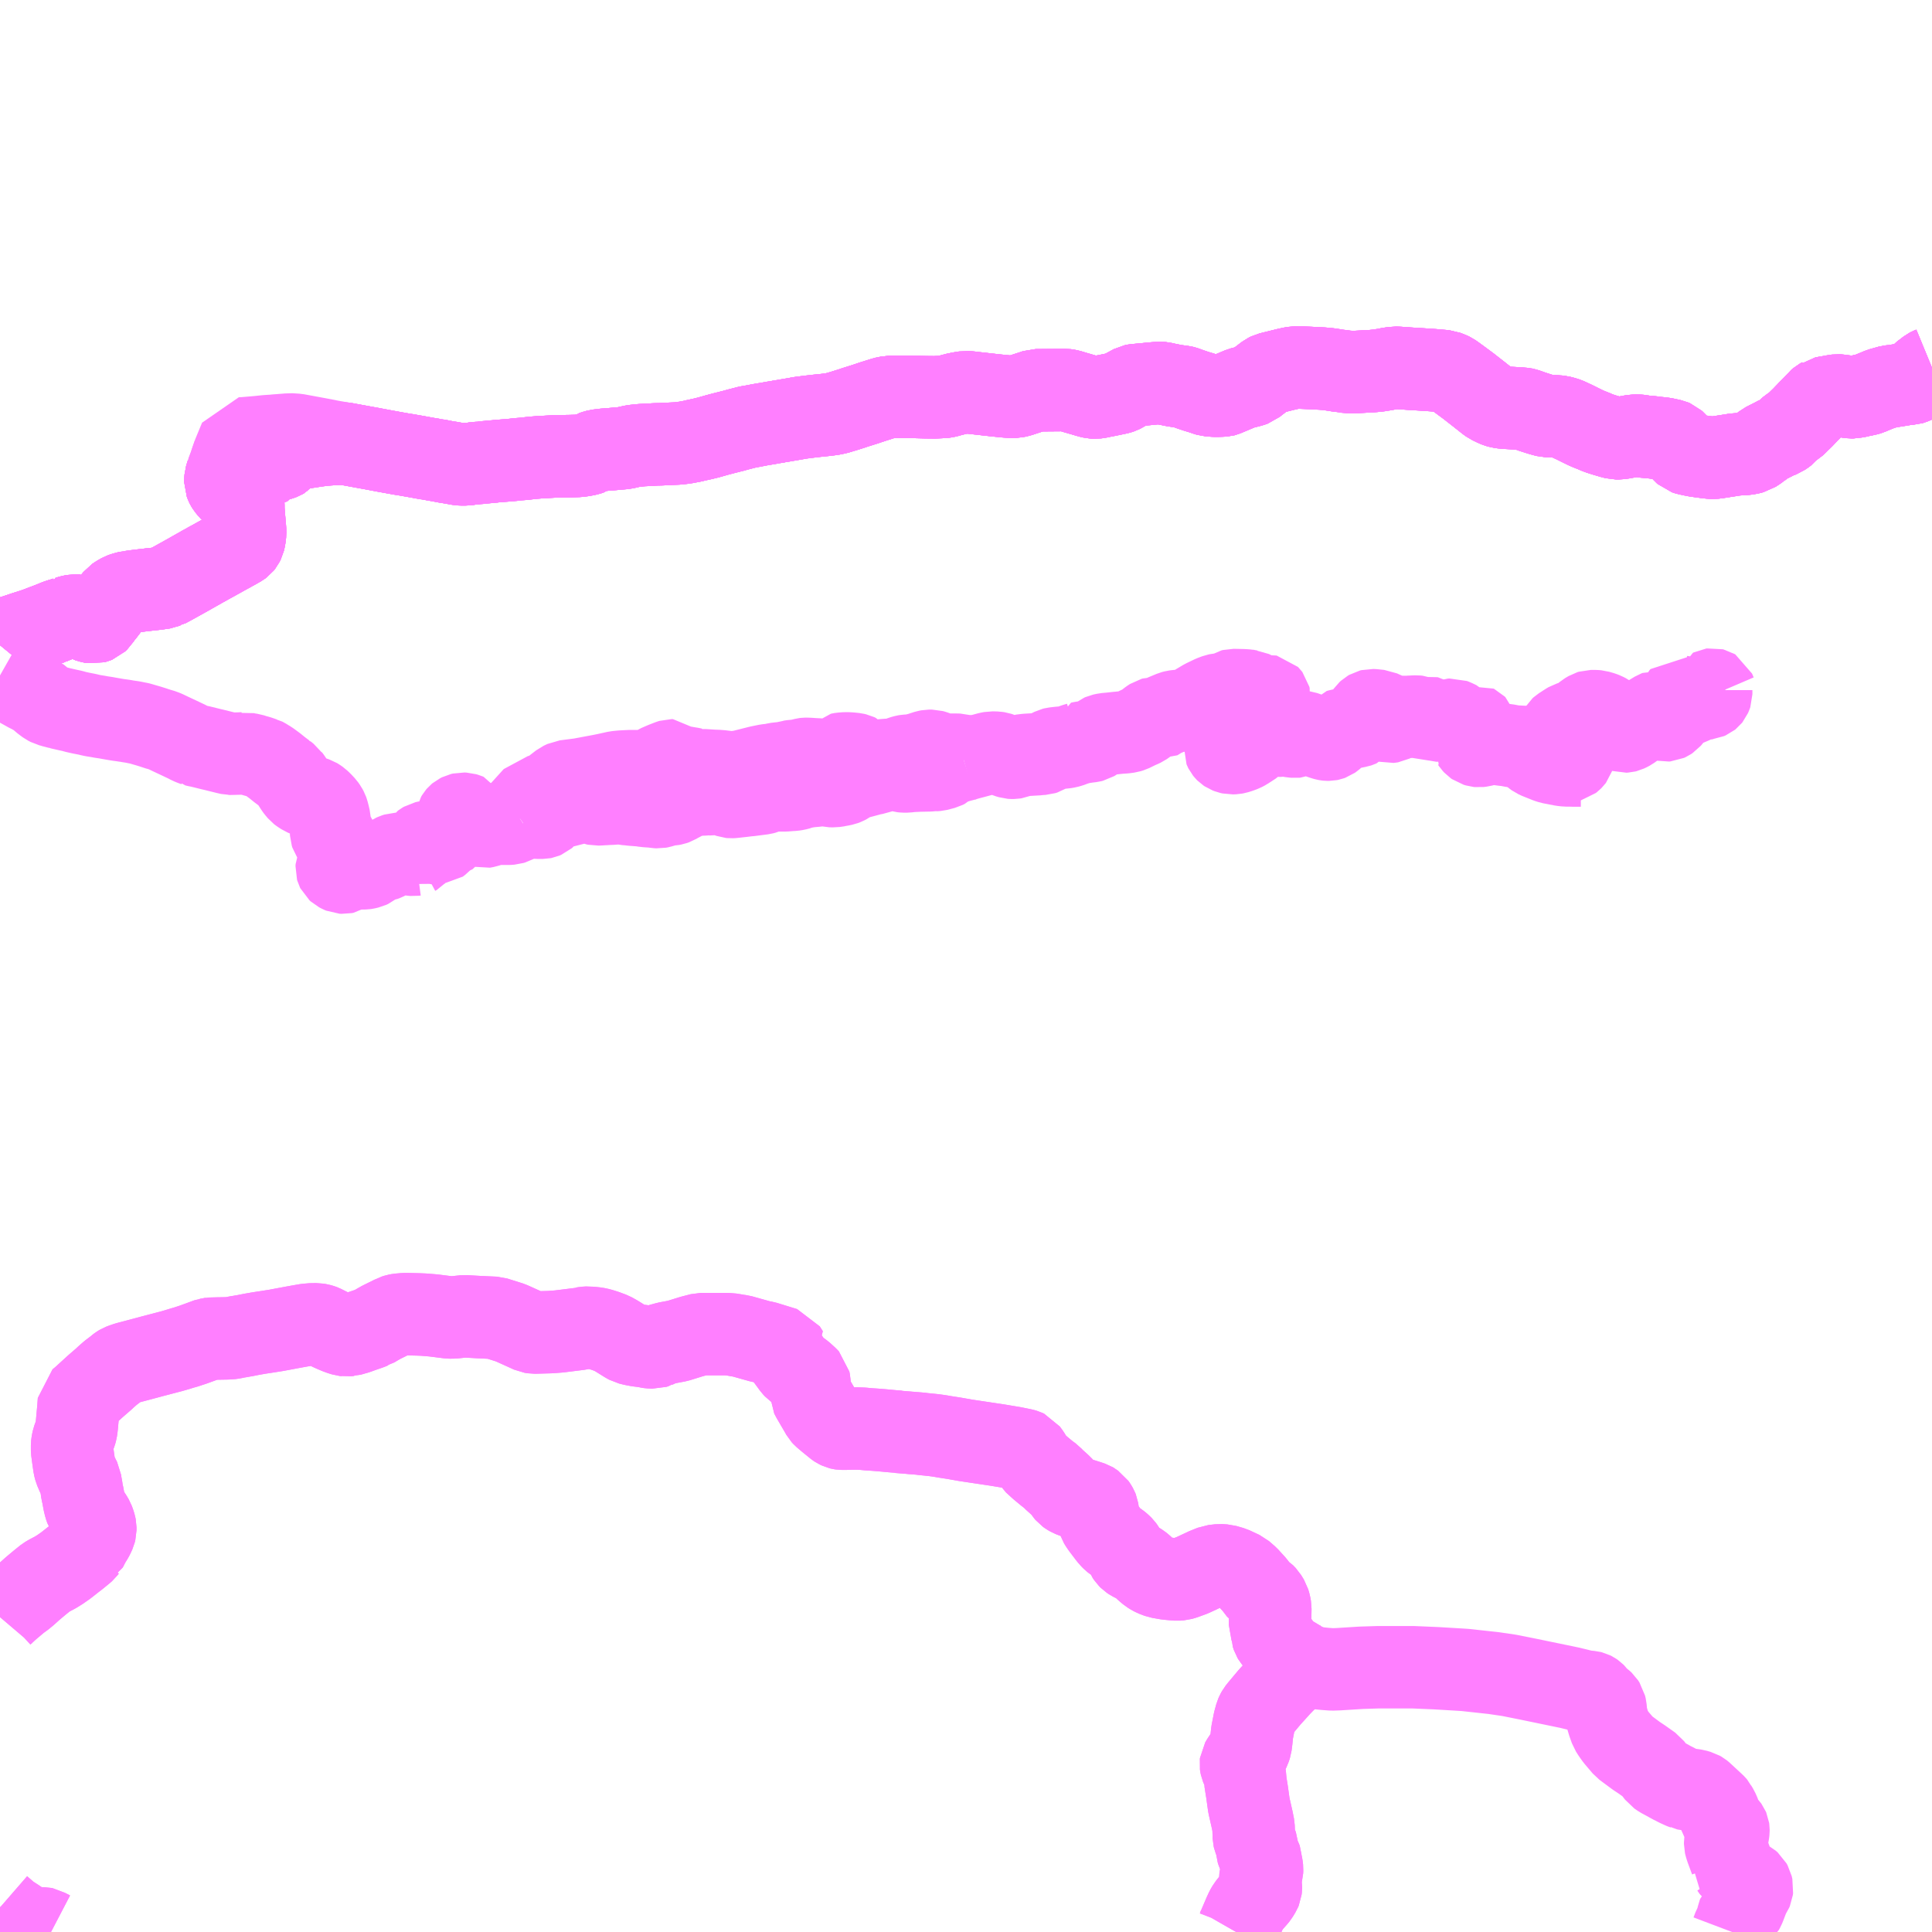 <?xml version="1.0" encoding="UTF-8"?>
<svg  xmlns="http://www.w3.org/2000/svg" xmlns:xlink="http://www.w3.org/1999/xlink" xmlns:go="http://purl.org/svgmap/profile" property="N07_001,N07_002,N07_003,N07_004,N07_005,N07_006,N07_007" viewBox="13728.516 -3621.094 17.578 17.578" go:dataArea="13728.515625 -3621.09375 17.578125 17.578125" >
<globalCoordinateSystem srsName="http://purl.org/crs/84" transform="matrix(100.0,0.0,0.0,-100.0,0.0,0.0)" />
<defs>
 <g id="p0" >
  <circle cx="0.0" cy="0.0" r="3" stroke="green" stroke-width="0.75" vector-effect="non-scaling-stroke" />
 </g>
</defs>
<g fill="none" fill-rule="evenodd" stroke="#FF00FF" stroke-width="0.75" opacity="0.5" vector-effect="non-scaling-stroke" stroke-linejoin="bevel" >
<path content="1,京王バス南（株）,新宿～飛騨高山線,3.0,3.0,3.0," xlink:title="1" d="M13746.094,-3617.748L13746.077,-3617.741L13746.062,-3617.733L13746.003,-3617.688L13745.994,-3617.678L13745.975,-3617.647L13745.97,-3617.641L13745.962,-3617.631L13745.944,-3617.62L13745.912,-3617.607L13745.899,-3617.603L13745.858,-3617.601L13745.853,-3617.601L13745.845,-3617.599L13745.825,-3617.595L13745.758,-3617.584L13745.744,-3617.582L13745.722,-3617.58L13745.716,-3617.579L13745.708,-3617.578L13745.626,-3617.555L13745.585,-3617.537L13745.577,-3617.535L13745.571,-3617.532L13745.535,-3617.517L13745.524,-3617.512L13745.507,-3617.507L13745.453,-3617.495L13745.452,-3617.495L13745.448,-3617.495L13745.436,-3617.491L13745.405,-3617.485L13745.397,-3617.484L13745.38,-3617.48L13745.361,-3617.48L13745.334,-3617.483L13745.281,-3617.491L13745.272,-3617.492L13745.251,-3617.495L13745.233,-3617.496L13745.21,-3617.493L13745.181,-3617.487L13745.176,-3617.487L13745.17,-3617.485L13745.146,-3617.482L13745.144,-3617.481L13745.099,-3617.473L13745.094,-3617.469L13745.074,-3617.458L13745.06,-3617.446L13745.051,-3617.434L13745.003,-3617.384L13744.962,-3617.343L13744.96,-3617.341L13744.958,-3617.338L13744.918,-3617.296L13744.883,-3617.262L13744.881,-3617.26L13744.865,-3617.244L13744.844,-3617.224L13744.829,-3617.215L13744.804,-3617.199L13744.796,-3617.192L13744.791,-3617.187L13744.778,-3617.175L13744.76,-3617.153L13744.755,-3617.149L13744.737,-3617.137L13744.724,-3617.128L13744.716,-3617.125L13744.701,-3617.121L13744.688,-3617.116L13744.656,-3617.099L13744.571,-3617.056L13744.523,-3617.017L13744.52,-3617.016L13744.504,-3617.004L13744.466,-3616.979L13744.427,-3616.969L13744.406,-3616.966L13744.388,-3616.964L13744.379,-3616.964L13744.334,-3616.961L13744.298,-3616.958L13744.269,-3616.953L13744.229,-3616.947L13744.14,-3616.933L13744.106,-3616.929L13744.082,-3616.93L13744.045,-3616.934L13743.95,-3616.947L13743.914,-3616.954L13743.901,-3616.957L13743.871,-3616.963L13743.847,-3616.971L13743.838,-3616.979L13743.757,-3617.07L13743.747,-3617.079L13743.728,-3617.087L13743.664,-3617.101L13743.637,-3617.105L13743.589,-3617.11L13743.542,-3617.116L13743.471,-3617.122L13743.442,-3617.128L13743.416,-3617.13L13743.378,-3617.129L13743.36,-3617.126L13743.284,-3617.112L13743.249,-3617.107L13743.217,-3617.107L13743.178,-3617.117L13743.107,-3617.138L13743.073,-3617.149L13743.043,-3617.16L13743.032,-3617.164L13743.024,-3617.169L13742.978,-3617.187L13742.943,-3617.202L13742.888,-3617.229L13742.84,-3617.253L13742.816,-3617.264L13742.78,-3617.281L13742.753,-3617.291L13742.711,-3617.302L13742.684,-3617.305L13742.68,-3617.305L13742.649,-3617.307L13742.592,-3617.308L13742.555,-3617.318L13742.527,-3617.326L13742.461,-3617.347L13742.422,-3617.361L13742.413,-3617.364L13742.396,-3617.371L13742.386,-3617.373L13742.376,-3617.374L13742.328,-3617.378L13742.238,-3617.383L13742.195,-3617.386L13742.165,-3617.39L13742.141,-3617.397L13742.121,-3617.405L13742.109,-3617.411L13742.075,-3617.427L13742.05,-3617.445L13741.973,-3617.506L13741.914,-3617.552L13741.877,-3617.581L13741.804,-3617.635L13741.759,-3617.668L13741.725,-3617.692L13741.71,-3617.699L13741.667,-3617.716L13741.634,-3617.719L13741.554,-3617.726L13741.433,-3617.734L13741.365,-3617.738L13741.237,-3617.747L13741.206,-3617.748L13741.2,-3617.747L13741.183,-3617.744L13741.163,-3617.742L13741.135,-3617.736L13741.109,-3617.731L13741.093,-3617.729L13741.082,-3617.727L13741.065,-3617.724L13741.007,-3617.718L13740.844,-3617.709L13740.801,-3617.709L13740.797,-3617.709L13740.754,-3617.712L13740.734,-3617.717L13740.696,-3617.721L13740.626,-3617.732L13740.604,-3617.735L13740.596,-3617.736L13740.577,-3617.738L13740.57,-3617.738L13740.553,-3617.74L13740.437,-3617.746L13740.368,-3617.749L13740.311,-3617.75L13740.295,-3617.75L13740.263,-3617.744L13740.218,-3617.734L13740.089,-3617.702L13740.064,-3617.696L13740.044,-3617.686L13739.944,-3617.61L13739.923,-3617.593L13739.898,-3617.584L13739.808,-3617.561L13739.694,-3617.513L13739.658,-3617.498L13739.654,-3617.497L13739.629,-3617.495L13739.592,-3617.494L13739.569,-3617.494L13739.513,-3617.498L13739.493,-3617.504L13739.464,-3617.514L13739.449,-3617.519L13739.399,-3617.534L13739.399,-3617.534L13739.343,-3617.553L13739.293,-3617.571L13739.281,-3617.574L13739.202,-3617.585L13739.128,-3617.6L13739.114,-3617.603L13739.093,-3617.608L13739.081,-3617.609L13739.042,-3617.608L13739.016,-3617.606L13738.984,-3617.603L13738.945,-3617.599L13738.838,-3617.589L13738.828,-3617.587L13738.748,-3617.544L13738.734,-3617.535L13738.722,-3617.529L13738.712,-3617.524L13738.7,-3617.52L13738.684,-3617.516L13738.617,-3617.502L13738.592,-3617.497L13738.567,-3617.492L13738.555,-3617.49L13738.546,-3617.488L13738.514,-3617.481L13738.484,-3617.477L13738.469,-3617.478L13738.455,-3617.479L13738.433,-3617.484L13738.401,-3617.493L13738.398,-3617.494L13738.371,-3617.502L13738.305,-3617.521L13738.239,-3617.541L13738.205,-3617.546L13738.173,-3617.545L13738.055,-3617.544L13737.942,-3617.543L13737.933,-3617.54L13737.919,-3617.535L13737.832,-3617.507L13737.805,-3617.498L13737.785,-3617.491L13737.755,-3617.485L13737.717,-3617.484L13737.673,-3617.487L13737.582,-3617.496L13737.376,-3617.519L13737.343,-3617.523L13737.302,-3617.526L13737.293,-3617.523L13737.258,-3617.519L13737.209,-3617.509L13737.197,-3617.507L13737.18,-3617.501L13737.17,-3617.498L13737.165,-3617.496L13737.155,-3617.494L13737.117,-3617.485L13737.101,-3617.483L13737.064,-3617.481L13737.037,-3617.48L13737.024,-3617.479L13736.936,-3617.48L13736.858,-3617.482L13736.714,-3617.484L13736.668,-3617.484L13736.636,-3617.484L13736.635,-3617.484L13736.613,-3617.484L13736.598,-3617.48L13736.582,-3617.478L13736.543,-3617.467L13736.464,-3617.442L13736.457,-3617.44L13736.422,-3617.428L13736.418,-3617.427L13736.389,-3617.417L13736.287,-3617.385L13736.277,-3617.381L13736.204,-3617.358L13736.131,-3617.336L13736.082,-3617.326L13736.035,-3617.32L13736.017,-3617.318L13735.948,-3617.311L13735.887,-3617.304L13735.8,-3617.293L13735.738,-3617.282L13735.697,-3617.275L13735.645,-3617.266L13735.602,-3617.259L13735.597,-3617.257L13735.555,-3617.251L13735.49,-3617.239L13735.481,-3617.238L13735.421,-3617.228L13735.404,-3617.224L13735.381,-3617.22L13735.346,-3617.213L13735.33,-3617.211L13735.324,-3617.21L13735.277,-3617.198L13735.234,-3617.187L13735.184,-3617.173L13735.179,-3617.172L13735.096,-3617.151L13735.043,-3617.137L13734.962,-3617.114L13734.925,-3617.105L13734.909,-3617.101L13734.844,-3617.087L13734.817,-3617.08L13734.801,-3617.077L13734.743,-3617.066L13734.699,-3617.061L13734.678,-3617.059L13734.629,-3617.057L13734.571,-3617.054L13734.528,-3617.052L13734.483,-3617.051L13734.395,-3617.046L13734.353,-3617.044L13734.285,-3617.037L13734.263,-3617.033L13734.198,-3617.018L13734.087,-3617.008L13734.011,-3617.002L13733.955,-3616.995L13733.933,-3616.989L13733.902,-3616.979L13733.89,-3616.969L13733.869,-3616.962L13733.844,-3616.956L13733.819,-3616.952L13733.802,-3616.949L13733.777,-3616.946L13733.702,-3616.944L13733.573,-3616.942L13733.467,-3616.936L13733.437,-3616.935L13733.403,-3616.932L13733.364,-3616.929L13733.303,-3616.922L13733.289,-3616.92L13733.251,-3616.917L13733.234,-3616.916L13733.206,-3616.913L13733.191,-3616.911L13733.158,-3616.908L13733.122,-3616.905L13733.032,-3616.898L13733.024,-3616.896L13733,-3616.895L13732.964,-3616.891L13732.94,-3616.889L13732.921,-3616.887L13732.906,-3616.886L13732.902,-3616.885L13732.891,-3616.885L13732.882,-3616.883L13732.871,-3616.882L13732.869,-3616.882L13732.866,-3616.882L13732.818,-3616.877L13732.809,-3616.874L13732.782,-3616.873L13732.747,-3616.869L13732.728,-3616.869L13732.698,-3616.87L13732.614,-3616.885L13732.608,-3616.886L13732.581,-3616.89L13732.544,-3616.897L13732.51,-3616.904L13732.487,-3616.907L13732.465,-3616.911L13732.461,-3616.912L13732.459,-3616.913L13732.444,-3616.915L13732.412,-3616.921L13732.407,-3616.921L13732.373,-3616.927L13732.352,-3616.931L13732.336,-3616.933L13732.325,-3616.936L13732.217,-3616.955L13732.173,-3616.962L13732.139,-3616.968L13732.078,-3616.979L13732.012,-3616.991L13731.88,-3617.016L13731.861,-3617.019L13731.786,-3617.033L13731.656,-3617.057L13731.639,-3617.059L13731.62,-3617.059L13731.559,-3617.054L13731.533,-3617.053L13731.515,-3617.052L13731.461,-3617.048L13731.415,-3617.042L13731.399,-3617.04L13731.236,-3617.015L13731.187,-3617.008L13731.139,-3617L13731.124,-3616.998L13731.06,-3616.988L13731.017,-3616.984L13731.004,-3616.979L13730.932,-3616.967L13730.869,-3616.956L13730.843,-3616.954L13730.777,-3616.955L13730.716,-3616.956L13730.672,-3616.958L13730.642,-3616.961L13730.619,-3616.895L13730.609,-3616.863L13730.589,-3616.81L13730.582,-3616.791L13730.569,-3616.748L13730.567,-3616.723L13730.567,-3616.707L13730.576,-3616.683L13730.577,-3616.681L13730.586,-3616.667L13730.607,-3616.641L13730.637,-3616.611L13730.688,-3616.556L13730.724,-3616.516L13730.729,-3616.51L13730.73,-3616.5L13730.73,-3616.481L13730.73,-3616.466L13730.732,-3616.429L13730.734,-3616.41L13730.74,-3616.337L13730.742,-3616.309L13730.742,-3616.308L13730.743,-3616.302L13730.743,-3616.3L13730.745,-3616.281L13730.746,-3616.242L13730.743,-3616.215L13730.739,-3616.191L13730.734,-3616.17L13730.724,-3616.15L13730.716,-3616.14L13730.704,-3616.131L13730.664,-3616.108L13730.641,-3616.095L13730.63,-3616.09L13730.623,-3616.085L13730.582,-3616.063L13730.53,-3616.034L13730.449,-3615.989L13730.401,-3615.963L13730.4,-3615.962L13730.386,-3615.954L13730.342,-3615.93L13730.338,-3615.927L13730.311,-3615.912L13730.272,-3615.89L13730.221,-3615.861L13730.131,-3615.811L13730.075,-3615.78L13730.03,-3615.756L13730.025,-3615.755L13730.016,-3615.752L13730.004,-3615.747L13729.998,-3615.746L13729.943,-3615.738L13729.908,-3615.734L13729.893,-3615.733L13729.879,-3615.731L13729.801,-3615.722L13729.793,-3615.721L13729.753,-3615.716L13729.704,-3615.709L13729.695,-3615.709L13729.694,-3615.709L13729.667,-3615.702L13729.642,-3615.695L13729.623,-3615.688L13729.591,-3615.67L13729.566,-3615.653L13729.536,-3615.616L13729.53,-3615.611L13729.452,-3615.509L13729.445,-3615.499L13729.435,-3615.49L13729.414,-3615.456L13729.398,-3615.441L13729.383,-3615.435L13729.368,-3615.431L13729.35,-3615.434L13729.31,-3615.446L13729.272,-3615.468L13729.266,-3615.47L13729.241,-3615.483L13729.218,-3615.493L13729.198,-3615.494L13729.166,-3615.488L13729.123,-3615.476L13729.123,-3615.475L13729.094,-3615.465L13729.076,-3615.46L13729.039,-3615.448L13728.978,-3615.423L13728.976,-3615.423L13728.971,-3615.42L13728.957,-3615.415L13728.896,-3615.392L13728.839,-3615.37L13728.828,-3615.367L13728.795,-3615.356L13728.757,-3615.344L13728.738,-3615.338L13728.688,-3615.321L13728.633,-3615.303L13728.607,-3615.294L13728.586,-3615.287L13728.564,-3615.278L13728.551,-3615.264L13728.539,-3615.252L13728.516,-3615.224"/>
<path content="1,松本電気鉄道（株）,特急松本高山線,1.0,1.0,1.0," xlink:title="1" d="M13728.516,-3615.224L13728.539,-3615.252L13728.551,-3615.264L13728.564,-3615.278L13728.586,-3615.287L13728.607,-3615.294L13728.633,-3615.303L13728.688,-3615.321L13728.738,-3615.338L13728.757,-3615.344L13728.795,-3615.356L13728.828,-3615.367L13728.839,-3615.37L13728.896,-3615.392L13728.957,-3615.415L13728.971,-3615.42L13728.976,-3615.423L13728.978,-3615.423L13729.039,-3615.448L13729.076,-3615.46L13729.094,-3615.465L13729.123,-3615.475L13729.123,-3615.476L13729.166,-3615.488L13729.198,-3615.494L13729.218,-3615.493L13729.241,-3615.483L13729.272,-3615.468L13729.31,-3615.446L13729.35,-3615.434L13729.368,-3615.431L13729.383,-3615.435L13729.398,-3615.441L13729.414,-3615.456L13729.435,-3615.49L13729.445,-3615.499L13729.452,-3615.509L13729.53,-3615.611L13729.536,-3615.616L13729.566,-3615.653L13729.591,-3615.67L13729.623,-3615.688L13729.642,-3615.695L13729.667,-3615.702L13729.694,-3615.709L13729.695,-3615.709L13729.704,-3615.709L13729.753,-3615.716L13729.793,-3615.721L13729.801,-3615.722L13729.879,-3615.731L13729.893,-3615.733L13729.908,-3615.734L13729.943,-3615.738L13729.998,-3615.746L13730.004,-3615.747L13730.016,-3615.752L13730.025,-3615.755L13730.03,-3615.756L13730.075,-3615.78L13730.131,-3615.811L13730.221,-3615.861L13730.272,-3615.89L13730.311,-3615.912L13730.338,-3615.927L13730.342,-3615.93L13730.386,-3615.954L13730.4,-3615.962L13730.401,-3615.963L13730.449,-3615.989L13730.53,-3616.034L13730.582,-3616.063L13730.623,-3616.085L13730.63,-3616.09L13730.641,-3616.095L13730.664,-3616.108L13730.704,-3616.131L13730.716,-3616.14L13730.724,-3616.15L13730.734,-3616.17L13730.739,-3616.191L13730.743,-3616.215L13730.746,-3616.242L13730.745,-3616.281L13730.743,-3616.3L13730.743,-3616.302L13730.742,-3616.308L13730.74,-3616.337L13730.734,-3616.41L13730.732,-3616.429L13730.73,-3616.466L13730.73,-3616.481L13730.73,-3616.5L13730.729,-3616.51L13730.724,-3616.516L13730.688,-3616.556L13730.637,-3616.611L13730.607,-3616.641L13730.586,-3616.667L13730.577,-3616.681L13730.576,-3616.683L13730.567,-3616.707L13730.567,-3616.723L13730.569,-3616.748L13730.582,-3616.791L13730.6,-3616.795L13730.842,-3616.808L13730.879,-3616.811L13730.891,-3616.822L13730.944,-3616.876L13730.952,-3616.881L13730.959,-3616.885L13730.985,-3616.895L13731.004,-3616.899L13731.066,-3616.917L13731.082,-3616.923L13731.096,-3616.931L13731.103,-3616.939L13731.106,-3616.941L13731.112,-3616.954L13731.12,-3616.979L13731.122,-3616.987L13731.124,-3616.998L13731.139,-3617L13731.187,-3617.008L13731.236,-3617.015L13731.399,-3617.04L13731.415,-3617.042L13731.461,-3617.048L13731.515,-3617.052L13731.533,-3617.053L13731.559,-3617.054L13731.62,-3617.059L13731.639,-3617.059L13731.656,-3617.057L13731.786,-3617.033L13731.88,-3617.016L13732.012,-3616.991L13732.078,-3616.979L13732.139,-3616.968L13732.173,-3616.962L13732.217,-3616.955L13732.325,-3616.936L13732.336,-3616.933L13732.352,-3616.931L13732.373,-3616.927L13732.407,-3616.921L13732.412,-3616.921L13732.444,-3616.915L13732.459,-3616.913L13732.461,-3616.912L13732.465,-3616.911L13732.487,-3616.907L13732.51,-3616.904L13732.544,-3616.897L13732.581,-3616.89L13732.608,-3616.886L13732.614,-3616.885L13732.698,-3616.87L13732.728,-3616.869L13732.747,-3616.869L13732.782,-3616.873L13732.809,-3616.874L13732.818,-3616.877L13732.866,-3616.882L13732.869,-3616.882L13732.871,-3616.882L13732.882,-3616.883L13732.891,-3616.885L13732.902,-3616.885L13732.906,-3616.886L13732.921,-3616.887L13732.94,-3616.889L13732.964,-3616.891L13733,-3616.895L13733.024,-3616.896L13733.032,-3616.898L13733.122,-3616.905L13733.158,-3616.908L13733.191,-3616.911L13733.234,-3616.916L13733.251,-3616.917L13733.289,-3616.92L13733.303,-3616.922L13733.364,-3616.929L13733.403,-3616.932L13733.437,-3616.935L13733.467,-3616.936L13733.573,-3616.942L13733.702,-3616.944L13733.777,-3616.946L13733.802,-3616.949L13733.819,-3616.952L13733.844,-3616.956L13733.869,-3616.962L13733.89,-3616.969L13733.902,-3616.979L13733.933,-3616.989L13733.955,-3616.995L13734.011,-3617.002L13734.087,-3617.008L13734.198,-3617.018L13734.263,-3617.033L13734.285,-3617.037L13734.353,-3617.044L13734.395,-3617.046L13734.483,-3617.051L13734.528,-3617.052L13734.571,-3617.054L13734.629,-3617.057L13734.678,-3617.059L13734.699,-3617.061L13734.743,-3617.066L13734.817,-3617.08L13734.844,-3617.087L13734.909,-3617.101L13734.925,-3617.105L13734.962,-3617.114L13735.043,-3617.137L13735.096,-3617.151L13735.179,-3617.172L13735.184,-3617.173L13735.234,-3617.187L13735.277,-3617.198L13735.324,-3617.21L13735.33,-3617.211L13735.346,-3617.213L13735.381,-3617.22L13735.404,-3617.224L13735.421,-3617.228L13735.481,-3617.238L13735.49,-3617.239L13735.555,-3617.251L13735.597,-3617.257L13735.602,-3617.259L13735.645,-3617.266L13735.697,-3617.275L13735.738,-3617.282L13735.8,-3617.293L13735.887,-3617.304L13735.948,-3617.311L13736.017,-3617.318L13736.035,-3617.32L13736.082,-3617.326L13736.131,-3617.336L13736.204,-3617.358L13736.277,-3617.381L13736.287,-3617.385L13736.389,-3617.417L13736.418,-3617.427L13736.422,-3617.428L13736.457,-3617.44L13736.464,-3617.442L13736.543,-3617.467L13736.582,-3617.478L13736.598,-3617.48L13736.613,-3617.484L13736.635,-3617.484L13736.636,-3617.484L13736.668,-3617.484L13736.714,-3617.484L13736.858,-3617.482L13736.936,-3617.48L13737.024,-3617.479L13737.037,-3617.48L13737.064,-3617.481L13737.101,-3617.483L13737.117,-3617.485L13737.155,-3617.494L13737.165,-3617.496L13737.17,-3617.498L13737.18,-3617.501L13737.197,-3617.507L13737.209,-3617.509L13737.258,-3617.519L13737.302,-3617.526L13737.343,-3617.523L13737.376,-3617.519L13737.582,-3617.496L13737.673,-3617.487L13737.717,-3617.484L13737.755,-3617.485L13737.805,-3617.498L13737.832,-3617.507L13737.919,-3617.535L13737.933,-3617.54L13737.942,-3617.543L13738.055,-3617.544L13738.173,-3617.545L13738.205,-3617.546L13738.239,-3617.541L13738.305,-3617.521L13738.371,-3617.502L13738.398,-3617.494L13738.401,-3617.493L13738.433,-3617.484L13738.455,-3617.479L13738.469,-3617.478L13738.484,-3617.477L13738.514,-3617.481L13738.546,-3617.488L13738.555,-3617.49L13738.567,-3617.492L13738.592,-3617.497L13738.617,-3617.502L13738.684,-3617.516L13738.7,-3617.52L13738.712,-3617.524L13738.734,-3617.535L13738.748,-3617.544L13738.828,-3617.587L13738.838,-3617.589L13738.945,-3617.599L13738.984,-3617.603L13739.016,-3617.606L13739.042,-3617.608L13739.081,-3617.609L13739.093,-3617.608L13739.114,-3617.603L13739.128,-3617.6L13739.202,-3617.585L13739.281,-3617.574L13739.293,-3617.571L13739.343,-3617.553L13739.399,-3617.534L13739.399,-3617.534L13739.449,-3617.519L13739.464,-3617.514L13739.493,-3617.504L13739.513,-3617.498L13739.569,-3617.494L13739.592,-3617.494L13739.629,-3617.495L13739.654,-3617.497L13739.658,-3617.498L13739.694,-3617.513L13739.808,-3617.561L13739.898,-3617.584L13739.923,-3617.593L13739.944,-3617.61L13740.044,-3617.686L13740.064,-3617.696L13740.089,-3617.702L13740.218,-3617.734L13740.263,-3617.744L13740.295,-3617.75L13740.311,-3617.75L13740.368,-3617.749L13740.437,-3617.746L13740.553,-3617.74L13740.57,-3617.738L13740.577,-3617.738L13740.596,-3617.736L13740.604,-3617.735L13740.626,-3617.732L13740.696,-3617.721L13740.734,-3617.717L13740.797,-3617.709L13740.801,-3617.709L13740.844,-3617.709L13741.007,-3617.718L13741.065,-3617.724L13741.082,-3617.727L13741.093,-3617.729L13741.109,-3617.731L13741.135,-3617.736L13741.163,-3617.742L13741.183,-3617.744L13741.2,-3617.747L13741.206,-3617.748L13741.237,-3617.747L13741.365,-3617.738L13741.433,-3617.734L13741.554,-3617.726L13741.634,-3617.719L13741.667,-3617.716L13741.71,-3617.699L13741.725,-3617.692L13741.759,-3617.668L13741.804,-3617.635L13741.877,-3617.581L13741.914,-3617.552L13741.973,-3617.506L13742.05,-3617.445L13742.075,-3617.427L13742.109,-3617.411L13742.121,-3617.405L13742.141,-3617.397L13742.165,-3617.39L13742.195,-3617.386L13742.238,-3617.383L13742.328,-3617.378L13742.376,-3617.374L13742.386,-3617.373L13742.413,-3617.364L13742.422,-3617.361L13742.461,-3617.347L13742.527,-3617.326L13742.555,-3617.318L13742.592,-3617.308L13742.649,-3617.307L13742.68,-3617.305L13742.684,-3617.305L13742.711,-3617.302L13742.753,-3617.291L13742.78,-3617.281L13742.816,-3617.264L13742.84,-3617.253L13742.888,-3617.229L13742.943,-3617.202L13742.978,-3617.187L13743.024,-3617.169L13743.043,-3617.16L13743.073,-3617.149L13743.107,-3617.138L13743.178,-3617.117L13743.217,-3617.107L13743.249,-3617.107L13743.284,-3617.112L13743.36,-3617.126L13743.378,-3617.129L13743.416,-3617.13L13743.442,-3617.128L13743.471,-3617.122L13743.542,-3617.116L13743.589,-3617.11L13743.637,-3617.105L13743.664,-3617.101L13743.728,-3617.087L13743.747,-3617.079L13743.757,-3617.07L13743.838,-3616.979L13743.847,-3616.971L13743.871,-3616.963L13743.901,-3616.957L13743.914,-3616.954L13743.95,-3616.947L13744.045,-3616.934L13744.082,-3616.93L13744.106,-3616.929L13744.14,-3616.933L13744.229,-3616.947L13744.269,-3616.953L13744.298,-3616.958L13744.334,-3616.961L13744.388,-3616.964L13744.406,-3616.966L13744.427,-3616.969L13744.466,-3616.979L13744.504,-3617.004L13744.52,-3617.016L13744.523,-3617.017L13744.571,-3617.056L13744.656,-3617.099L13744.688,-3617.116L13744.701,-3617.121L13744.716,-3617.125L13744.724,-3617.128L13744.737,-3617.137L13744.755,-3617.149L13744.76,-3617.153L13744.778,-3617.175L13744.791,-3617.187L13744.796,-3617.192L13744.804,-3617.199L13744.829,-3617.215L13744.844,-3617.224L13744.865,-3617.244L13744.881,-3617.26L13744.883,-3617.262L13744.918,-3617.296L13744.958,-3617.338L13744.96,-3617.341L13744.962,-3617.343L13745.003,-3617.384L13745.051,-3617.434L13745.06,-3617.446L13745.074,-3617.458L13745.094,-3617.469L13745.099,-3617.473L13745.144,-3617.481L13745.146,-3617.482L13745.17,-3617.485L13745.176,-3617.487L13745.181,-3617.487L13745.21,-3617.493L13745.233,-3617.496L13745.251,-3617.495L13745.272,-3617.492L13745.281,-3617.491L13745.334,-3617.483L13745.361,-3617.48L13745.38,-3617.48L13745.397,-3617.484L13745.405,-3617.485L13745.436,-3617.491L13745.448,-3617.495L13745.452,-3617.495L13745.453,-3617.495L13745.507,-3617.507L13745.524,-3617.512L13745.535,-3617.517L13745.577,-3617.535L13745.626,-3617.555L13745.708,-3617.578L13745.716,-3617.579L13745.722,-3617.58L13745.744,-3617.582L13745.758,-3617.584L13745.825,-3617.595L13745.845,-3617.599L13745.853,-3617.601L13745.858,-3617.601L13745.899,-3617.603L13745.912,-3617.607L13745.944,-3617.62L13745.962,-3617.631L13745.975,-3617.647L13745.994,-3617.678L13746.003,-3617.688L13746.062,-3617.733L13746.077,-3617.741L13746.094,-3617.748"/>
<path content="1,濃飛乗合自動車（株）,一之宮・秋神・高根・下呂線_02_on,18.0,12.5,12.5," xlink:title="1" d="M13728.516,-3606.381L13728.539,-3606.408L13728.6,-3606.464L13728.611,-3606.473L13728.682,-3606.533L13728.726,-3606.565L13728.76,-3606.593L13728.811,-3606.639L13728.861,-3606.681L13728.879,-3606.696L13728.936,-3606.742L13728.963,-3606.758L13729.02,-3606.788L13729.049,-3606.806L13729.056,-3606.81L13729.112,-3606.849L13729.139,-3606.87L13729.192,-3606.912L13729.198,-3606.916L13729.217,-3606.931L13729.272,-3606.976L13729.288,-3606.99L13729.297,-3607.002L13729.299,-3607.003L13729.325,-3607.054L13729.338,-3607.076L13729.354,-3607.102L13729.365,-3607.122L13729.368,-3607.129L13729.378,-3607.151L13729.383,-3607.171L13729.383,-3607.198L13729.38,-3607.213L13729.373,-3607.237L13729.363,-3607.264L13729.349,-3607.288L13729.334,-3607.311L13729.308,-3607.348L13729.301,-3607.359L13729.29,-3607.391L13729.281,-3607.428L13729.268,-3607.499L13729.266,-3607.506L13729.263,-3607.519L13729.262,-3607.523L13729.257,-3607.56L13729.249,-3607.603L13729.246,-3607.624L13729.221,-3607.674L13729.221,-3607.674L13729.2,-3607.723L13729.192,-3607.754L13729.185,-3607.803L13729.183,-3607.816L13729.172,-3607.899L13729.172,-3607.945L13729.175,-3607.969L13729.181,-3607.997L13729.204,-3608.061L13729.209,-3608.079L13729.211,-3608.093L13729.214,-3608.115L13729.23,-3608.29L13729.23,-3608.293L13729.234,-3608.347L13729.27,-3608.377L13729.308,-3608.412L13729.386,-3608.483L13729.46,-3608.547L13729.479,-3608.565L13729.521,-3608.602L13729.575,-3608.643L13729.579,-3608.646L13729.589,-3608.655L13729.601,-3608.664L13729.616,-3608.673L13729.637,-3608.681L13729.672,-3608.693L13729.748,-3608.713L13729.748,-3608.713L13729.883,-3608.749L13729.89,-3608.751L13730.077,-3608.8L13730.122,-3608.813L13730.184,-3608.832L13730.2,-3608.836L13730.273,-3608.86L13730.35,-3608.888L13730.415,-3608.912L13730.425,-3608.913L13730.429,-3608.914L13730.506,-3608.916L13730.513,-3608.916L13730.572,-3608.917L13730.595,-3608.918L13730.606,-3608.918L13730.642,-3608.923L13730.671,-3608.93L13730.699,-3608.934L13730.726,-3608.939L13730.73,-3608.939L13730.805,-3608.954L13730.874,-3608.966L13730.953,-3608.978L13731.029,-3608.99L13731.045,-3608.993L13731.184,-3609.019L13731.245,-3609.03L13731.309,-3609.041L13731.324,-3609.042L13731.337,-3609.044L13731.398,-3609.045L13731.422,-3609.041L13731.436,-3609.037L13731.443,-3609.035L13731.451,-3609.032L13731.467,-3609.024L13731.497,-3609.009L13731.527,-3608.994L13731.552,-3608.983L13731.587,-3608.968L13731.614,-3608.958L13731.646,-3608.948L13731.664,-3608.946L13731.67,-3608.945L13731.695,-3608.948L13731.698,-3608.948L13731.72,-3608.954L13731.733,-3608.958L13731.739,-3608.959L13731.742,-3608.96L13731.767,-3608.968L13731.811,-3608.984L13731.875,-3609.006L13731.907,-3609.019L13731.911,-3609.02L13731.936,-3609.035L13731.96,-3609.049L13731.992,-3609.067L13732.001,-3609.071L13732.096,-3609.118L13732.103,-3609.122L13732.125,-3609.129L13732.146,-3609.133L13732.194,-3609.137L13732.235,-3609.137L13732.321,-3609.135L13732.372,-3609.133L13732.383,-3609.132L13732.432,-3609.128L13732.457,-3609.126L13732.481,-3609.123L13732.6,-3609.108L13732.625,-3609.107L13732.657,-3609.109L13732.685,-3609.112L13732.742,-3609.118L13732.883,-3609.11L13733.018,-3609.104L13733.161,-3609.059L13733.294,-3608.999L13733.349,-3608.974L13733.374,-3608.97L13733.523,-3608.974L13733.602,-3608.98L13733.787,-3609.003L13733.795,-3609.005L13733.813,-3609.01L13733.821,-3609.01L13733.838,-3609.013L13733.87,-3609.015L13733.878,-3609.014L13733.938,-3609.008L13733.975,-3609L13734.023,-3608.985L13734.082,-3608.963L13734.125,-3608.939L13734.215,-3608.883L13734.239,-3608.87L13734.28,-3608.86L13734.323,-3608.852L13734.364,-3608.847L13734.378,-3608.845L13734.398,-3608.841L13734.405,-3608.839L13734.429,-3608.836L13734.468,-3608.834L13734.484,-3608.839L13734.487,-3608.841L13734.499,-3608.846L13734.523,-3608.859L13734.585,-3608.876L13734.681,-3608.894L13734.81,-3608.934L13734.895,-3608.956L13735.123,-3608.956L13735.187,-3608.951L13735.215,-3608.944L13735.256,-3608.939L13735.438,-3608.888L13735.473,-3608.882L13735.658,-3608.825L13735.686,-3608.781L13735.659,-3608.766L13735.683,-3608.731L13735.698,-3608.712L13735.711,-3608.692L13735.718,-3608.684L13735.733,-3608.663L13735.749,-3608.646L13735.815,-3608.599L13735.859,-3608.559L13735.876,-3608.541L13735.88,-3608.521L13735.881,-3608.506L13735.892,-3608.409L13735.892,-3608.408L13735.91,-3608.374L13735.984,-3608.247L13735.997,-3608.224L13736.008,-3608.212L13736.034,-3608.19L13736.054,-3608.173L13736.128,-3608.113L13736.134,-3608.109L13736.155,-3608.099L13736.163,-3608.097L13736.176,-3608.095L13736.212,-3608.095L13736.224,-3608.096L13736.311,-3608.097L13736.366,-3608.095L13736.416,-3608.09L13736.478,-3608.086L13736.503,-3608.084L13736.54,-3608.081L13736.637,-3608.072L13736.688,-3608.068L13736.693,-3608.066L13736.781,-3608.059L13736.789,-3608.059L13736.81,-3608.056L13736.84,-3608.054L13736.853,-3608.053L13736.899,-3608.049L13736.91,-3608.047L13736.97,-3608.041L13737.009,-3608.037L13737.046,-3608.032L13737.073,-3608.028L13737.113,-3608.021L13737.197,-3608.008L13737.305,-3607.989L13737.592,-3607.946L13737.736,-3607.922L13737.825,-3607.904L13737.842,-3607.899L13737.857,-3607.892L13737.88,-3607.861L13737.903,-3607.823L13737.922,-3607.792L13737.98,-3607.739L13738.045,-3607.685L13738.081,-3607.659L13738.103,-3607.635L13738.16,-3607.584L13738.192,-3607.552L13738.213,-3607.52L13738.224,-3607.507L13738.238,-3607.497L13738.257,-3607.486L13738.285,-3607.475L13738.344,-3607.456L13738.357,-3607.452L13738.37,-3607.448L13738.411,-3607.435L13738.45,-3607.422L13738.455,-3607.419L13738.46,-3607.415L13738.476,-3607.404L13738.488,-3607.387L13738.497,-3607.371L13738.501,-3607.361L13738.505,-3607.336L13738.508,-3607.285L13738.512,-3607.266L13738.514,-3607.257L13738.517,-3607.248L13738.528,-3607.23L13738.544,-3607.206L13738.607,-3607.123L13738.613,-3607.116L13738.619,-3607.108L13738.634,-3607.093L13738.641,-3607.086L13738.65,-3607.079L13738.69,-3607.053L13738.705,-3607.041L13738.718,-3607.029L13738.73,-3607.017L13738.738,-3607.006L13738.748,-3606.99L13738.761,-3606.967L13738.77,-3606.945L13738.782,-3606.927L13738.796,-3606.913L13738.814,-3606.901L13738.867,-3606.874L13738.888,-3606.861L13738.91,-3606.843L13738.942,-3606.813L13738.975,-3606.785L13738.998,-3606.771L13739.017,-3606.761L13739.043,-3606.751L13739.062,-3606.744L13739.136,-3606.731L13739.2,-3606.725L13739.228,-3606.723L13739.257,-3606.725L13739.288,-3606.734L13739.362,-3606.761L13739.465,-3606.809L13739.474,-3606.814L13739.553,-3606.846L13739.613,-3606.853L13739.66,-3606.85L13739.726,-3606.831L13739.816,-3606.789L13739.868,-3606.744L13739.93,-3606.676L13739.978,-3606.613L13740.01,-3606.593L13740.034,-3606.568L13740.059,-3606.527L13740.068,-3606.497L13740.074,-3606.463L13740.071,-3606.304L13740.076,-3606.291L13740.089,-3606.266L13740.089,-3606.227L13740.098,-3606.2L13740.104,-3606.19L13740.129,-3606.16L13740.139,-3606.151L13740.153,-3606.131L13740.164,-3606.108L13740.173,-3606.087L13740.18,-3606.077L13740.191,-3606.068L13740.236,-3606.041L13740.34,-3605.979L13740.336,-3605.972L13740.257,-3605.859L13740.237,-3605.835L13740.216,-3605.812L13740.188,-3605.784L13740.16,-3605.755L13740.116,-3605.706L13740.067,-3605.652L13739.98,-3605.548L13739.961,-3605.524L13739.951,-3605.506L13739.944,-3605.49L13739.928,-3605.432L13739.908,-3605.329L13739.901,-3605.259L13739.895,-3605.213L13739.885,-3605.182L13739.877,-3605.166L13739.866,-3605.144L13739.849,-3605.12L13739.827,-3605.087L13739.817,-3605.072L13739.806,-3605.053L13739.805,-3605.045L13739.806,-3605.038L13739.809,-3605.024L13739.816,-3605.007L13739.834,-3604.974L13739.84,-3604.951L13739.846,-3604.918L13739.846,-3604.891L13739.852,-3604.853L13739.859,-3604.808L13739.86,-3604.804L13739.879,-3604.668L13739.91,-3604.532L13739.914,-3604.511L13739.921,-3604.476L13739.922,-3604.45L13739.922,-3604.436L13739.924,-3604.378L13739.927,-3604.365L13739.948,-3604.312L13739.951,-3604.303L13739.956,-3604.251L13739.96,-3604.237L13739.966,-3604.224L13739.98,-3604.199L13739.984,-3604.186L13739.987,-3604.155L13739.993,-3604.132L13739.997,-3604.107L13739.999,-3604.089L13739.998,-3604.066L13739.984,-3604.014L13739.982,-3604L13739.982,-3603.97L13739.988,-3603.928L13739.988,-3603.917L13739.986,-3603.9L13739.981,-3603.888L13739.956,-3603.847L13739.942,-3603.83L13739.902,-3603.785L13739.872,-3603.747L13739.855,-3603.718L13739.838,-3603.681L13739.788,-3603.564L13739.783,-3603.551L13739.763,-3603.516"/>
<path content="1,濃飛乗合自動車（株）,一之宮・秋神・高根・下呂線_03_on,18.0,12.5,12.5," xlink:title="1" d="M13740.34,-3605.979L13740.336,-3605.972L13740.257,-3605.859L13740.237,-3605.835L13740.216,-3605.812L13740.188,-3605.784L13740.16,-3605.755L13740.116,-3605.706L13740.067,-3605.652L13739.98,-3605.548L13739.961,-3605.524L13739.951,-3605.506L13739.944,-3605.49L13739.928,-3605.432L13739.908,-3605.329L13739.901,-3605.259L13739.895,-3605.213L13739.885,-3605.182L13739.877,-3605.166L13739.866,-3605.144L13739.849,-3605.12L13739.827,-3605.087L13739.817,-3605.072L13739.806,-3605.053L13739.805,-3605.045L13739.806,-3605.038L13739.809,-3605.024L13739.816,-3605.007L13739.834,-3604.974L13739.84,-3604.951L13739.846,-3604.918L13739.846,-3604.891L13739.852,-3604.853L13739.859,-3604.808L13739.86,-3604.804L13739.879,-3604.668L13739.91,-3604.532L13739.914,-3604.511L13739.921,-3604.476L13739.922,-3604.45L13739.922,-3604.436L13739.924,-3604.378L13739.927,-3604.365L13739.948,-3604.312L13739.951,-3604.303L13739.956,-3604.251L13739.96,-3604.237L13739.966,-3604.224L13739.98,-3604.199L13739.984,-3604.186L13739.987,-3604.155L13739.993,-3604.132L13739.997,-3604.107L13739.999,-3604.089L13739.998,-3604.066L13739.984,-3604.014L13739.982,-3604L13739.982,-3603.97L13739.988,-3603.928L13739.988,-3603.917L13739.986,-3603.9L13739.981,-3603.888L13739.956,-3603.847L13739.942,-3603.83L13739.902,-3603.785L13739.872,-3603.747L13739.855,-3603.718L13739.838,-3603.681L13739.788,-3603.564L13739.783,-3603.551L13739.763,-3603.516"/>
<path content="1,濃飛乗合自動車（株）,一之宮・秋神・高根・下呂線_03_on,18.0,12.5,12.5," xlink:title="1" d="M13740.34,-3605.979L13740.388,-3605.952L13740.46,-3605.925L13740.485,-3605.92L13740.521,-3605.915L13740.569,-3605.91L13740.636,-3605.905L13740.667,-3605.906L13740.694,-3605.907L13740.9,-3605.92L13741.059,-3605.925L13741.37,-3605.925L13741.582,-3605.916L13741.8,-3605.903L13741.847,-3605.9L13741.929,-3605.891L13742.104,-3605.872L13742.247,-3605.851L13742.417,-3605.817L13742.794,-3605.739L13742.93,-3605.706L13742.939,-3605.704L13742.955,-3605.703L13742.988,-3605.7L13743,-3605.697L13743.01,-3605.692L13743.02,-3605.685L13743.03,-3605.675L13743.05,-3605.647L13743.064,-3605.635L13743.088,-3605.618L13743.105,-3605.602L13743.118,-3605.582L13743.124,-3605.556L13743.128,-3605.512L13743.131,-3605.482L13743.151,-3605.415L13743.171,-3605.359L13743.192,-3605.326L13743.219,-3605.288L13743.293,-3605.201L13743.405,-3605.118L13743.449,-3605.089L13743.541,-3605.024L13743.599,-3604.948L13743.628,-3604.928L13743.704,-3604.887L13743.72,-3604.877L13743.75,-3604.863L13743.768,-3604.853L13743.786,-3604.844L13743.802,-3604.837L13743.819,-3604.829L13743.829,-3604.825L13743.835,-3604.823L13743.844,-3604.818L13743.855,-3604.816L13743.912,-3604.809L13743.94,-3604.805L13743.96,-3604.799L13743.978,-3604.794L13743.992,-3604.786L13744.002,-3604.778L13744.114,-3604.674L13744.119,-3604.669L13744.124,-3604.663L13744.128,-3604.655L13744.145,-3604.627L13744.162,-3604.588L13744.175,-3604.543L13744.19,-3604.519L13744.212,-3604.493L13744.233,-3604.47L13744.238,-3604.463L13744.241,-3604.456L13744.242,-3604.449L13744.242,-3604.437L13744.24,-3604.419L13744.236,-3604.397L13744.231,-3604.382L13744.224,-3604.369L13744.218,-3604.355L13744.214,-3604.341L13744.212,-3604.327L13744.212,-3604.317L13744.215,-3604.304L13744.224,-3604.275L13744.263,-3604.17L13744.264,-3604.154L13744.265,-3604.113L13744.264,-3604.108L13744.271,-3604.101L13744.291,-3604.071L13744.307,-3604.059L13744.32,-3604.041L13744.353,-3604.014L13744.391,-3603.992L13744.406,-3603.984L13744.425,-3603.974L13744.442,-3603.959L13744.452,-3603.941L13744.458,-3603.915L13744.456,-3603.899L13744.45,-3603.885L13744.435,-3603.863L13744.423,-3603.839L13744.391,-3603.755L13744.383,-3603.735L13744.374,-3603.719L13744.365,-3603.711L13744.347,-3603.695L13744.341,-3603.689L13744.335,-3603.683L13744.33,-3603.67L13744.326,-3603.651L13744.319,-3603.611L13744.307,-3603.589L13744.293,-3603.564L13744.286,-3603.545L13744.275,-3603.516"/>
<path content="1,濃飛乗合自動車（株）,一之宮・秋神・高根・下呂線_03_on,18.0,12.5,12.5," xlink:title="1" d="M13728.516,-3606.381L13728.539,-3606.408L13728.6,-3606.464L13728.611,-3606.473L13728.682,-3606.533L13728.726,-3606.565L13728.76,-3606.593L13728.811,-3606.639L13728.861,-3606.681L13728.879,-3606.696L13728.936,-3606.742L13728.963,-3606.758L13729.02,-3606.788L13729.049,-3606.806L13729.056,-3606.81L13729.112,-3606.849L13729.139,-3606.87L13729.192,-3606.912L13729.198,-3606.916L13729.217,-3606.931L13729.272,-3606.976L13729.288,-3606.99L13729.297,-3607.002L13729.299,-3607.003L13729.325,-3607.054L13729.338,-3607.076L13729.354,-3607.102L13729.365,-3607.122L13729.368,-3607.129L13729.378,-3607.151L13729.383,-3607.171L13729.383,-3607.198L13729.38,-3607.213L13729.373,-3607.237L13729.363,-3607.264L13729.349,-3607.288L13729.334,-3607.311L13729.308,-3607.348L13729.301,-3607.359L13729.29,-3607.391L13729.281,-3607.428L13729.268,-3607.499L13729.266,-3607.506L13729.263,-3607.519L13729.262,-3607.523L13729.257,-3607.56L13729.249,-3607.603L13729.246,-3607.624L13729.221,-3607.674L13729.221,-3607.674L13729.2,-3607.723L13729.192,-3607.754L13729.185,-3607.803L13729.183,-3607.816L13729.172,-3607.899L13729.172,-3607.945L13729.175,-3607.969L13729.181,-3607.997L13729.204,-3608.061L13729.209,-3608.079L13729.211,-3608.093L13729.214,-3608.115L13729.23,-3608.29L13729.23,-3608.293L13729.234,-3608.347L13729.27,-3608.377L13729.308,-3608.412L13729.386,-3608.483L13729.46,-3608.547L13729.479,-3608.565L13729.521,-3608.602L13729.575,-3608.643L13729.579,-3608.646L13729.589,-3608.655L13729.601,-3608.664L13729.616,-3608.673L13729.637,-3608.681L13729.672,-3608.693L13729.748,-3608.713L13729.748,-3608.713L13729.883,-3608.749L13729.89,-3608.751L13730.077,-3608.8L13730.122,-3608.813L13730.184,-3608.832L13730.2,-3608.836L13730.273,-3608.86L13730.35,-3608.888L13730.415,-3608.912L13730.425,-3608.913L13730.429,-3608.914L13730.506,-3608.916L13730.513,-3608.916L13730.572,-3608.917L13730.595,-3608.918L13730.606,-3608.918L13730.642,-3608.923L13730.671,-3608.93L13730.699,-3608.934L13730.726,-3608.939L13730.73,-3608.939L13730.805,-3608.954L13730.874,-3608.966L13730.953,-3608.978L13731.029,-3608.99L13731.045,-3608.993L13731.184,-3609.019L13731.245,-3609.03L13731.309,-3609.041L13731.324,-3609.042L13731.337,-3609.044L13731.398,-3609.045L13731.422,-3609.041L13731.436,-3609.037L13731.443,-3609.035L13731.451,-3609.032L13731.467,-3609.024L13731.497,-3609.009L13731.527,-3608.994L13731.552,-3608.983L13731.587,-3608.968L13731.614,-3608.958L13731.646,-3608.948L13731.664,-3608.946L13731.67,-3608.945L13731.695,-3608.948L13731.698,-3608.948L13731.72,-3608.954L13731.733,-3608.958L13731.739,-3608.959L13731.742,-3608.96L13731.767,-3608.968L13731.811,-3608.984L13731.875,-3609.006L13731.907,-3609.019L13731.911,-3609.02L13731.936,-3609.035L13731.96,-3609.049L13731.992,-3609.067L13732.001,-3609.071L13732.096,-3609.118L13732.103,-3609.122L13732.125,-3609.129L13732.146,-3609.133L13732.194,-3609.137L13732.235,-3609.137L13732.321,-3609.135L13732.372,-3609.133L13732.383,-3609.132L13732.432,-3609.128L13732.457,-3609.126L13732.481,-3609.123L13732.6,-3609.108L13732.625,-3609.107L13732.657,-3609.109L13732.685,-3609.112L13732.742,-3609.118L13732.883,-3609.11L13733.018,-3609.104L13733.161,-3609.059L13733.294,-3608.999L13733.349,-3608.974L13733.374,-3608.97L13733.523,-3608.974L13733.602,-3608.98L13733.787,-3609.003L13733.795,-3609.005L13733.813,-3609.01L13733.821,-3609.01L13733.838,-3609.013L13733.87,-3609.015L13733.878,-3609.014L13733.938,-3609.008L13733.975,-3609L13734.023,-3608.985L13734.082,-3608.963L13734.125,-3608.939L13734.215,-3608.883L13734.239,-3608.87L13734.28,-3608.86L13734.323,-3608.852L13734.364,-3608.847L13734.378,-3608.845L13734.398,-3608.841L13734.405,-3608.839L13734.429,-3608.836L13734.468,-3608.834L13734.484,-3608.839L13734.487,-3608.841L13734.499,-3608.846L13734.523,-3608.859L13734.585,-3608.876L13734.681,-3608.894L13734.81,-3608.934L13734.895,-3608.956L13735.123,-3608.956L13735.187,-3608.951L13735.215,-3608.944L13735.256,-3608.939L13735.438,-3608.888L13735.473,-3608.882L13735.658,-3608.825L13735.686,-3608.781L13735.659,-3608.766L13735.683,-3608.731L13735.698,-3608.712L13735.711,-3608.692L13735.718,-3608.684L13735.733,-3608.663L13735.749,-3608.646L13735.815,-3608.599L13735.859,-3608.559L13735.876,-3608.541L13735.88,-3608.521L13735.881,-3608.506L13735.892,-3608.409L13735.892,-3608.408L13735.91,-3608.374L13735.984,-3608.247L13735.997,-3608.224L13736.008,-3608.212L13736.034,-3608.19L13736.054,-3608.173L13736.128,-3608.113L13736.134,-3608.109L13736.155,-3608.099L13736.163,-3608.097L13736.176,-3608.095L13736.212,-3608.095L13736.224,-3608.096L13736.311,-3608.097L13736.366,-3608.095L13736.416,-3608.09L13736.478,-3608.086L13736.503,-3608.084L13736.54,-3608.081L13736.637,-3608.072L13736.688,-3608.068L13736.693,-3608.066L13736.781,-3608.059L13736.789,-3608.059L13736.81,-3608.056L13736.84,-3608.054L13736.853,-3608.053L13736.899,-3608.049L13736.91,-3608.047L13736.97,-3608.041L13737.009,-3608.037L13737.046,-3608.032L13737.073,-3608.028L13737.113,-3608.021L13737.197,-3608.008L13737.305,-3607.989L13737.592,-3607.946L13737.736,-3607.922L13737.825,-3607.904L13737.842,-3607.899L13737.857,-3607.892L13737.88,-3607.861L13737.903,-3607.823L13737.922,-3607.792L13737.98,-3607.739L13738.045,-3607.685L13738.081,-3607.659L13738.103,-3607.635L13738.16,-3607.584L13738.192,-3607.552L13738.213,-3607.52L13738.224,-3607.507L13738.238,-3607.497L13738.257,-3607.486L13738.285,-3607.475L13738.344,-3607.456L13738.357,-3607.452L13738.37,-3607.448L13738.411,-3607.435L13738.45,-3607.422L13738.455,-3607.419L13738.46,-3607.415L13738.476,-3607.404L13738.488,-3607.387L13738.497,-3607.371L13738.501,-3607.361L13738.505,-3607.336L13738.508,-3607.285L13738.512,-3607.266L13738.514,-3607.257L13738.517,-3607.248L13738.528,-3607.23L13738.544,-3607.206L13738.607,-3607.123L13738.613,-3607.116L13738.619,-3607.108L13738.634,-3607.093L13738.641,-3607.086L13738.65,-3607.079L13738.69,-3607.053L13738.705,-3607.041L13738.718,-3607.029L13738.73,-3607.017L13738.738,-3607.006L13738.748,-3606.99L13738.761,-3606.967L13738.77,-3606.945L13738.782,-3606.927L13738.796,-3606.913L13738.814,-3606.901L13738.867,-3606.874L13738.888,-3606.861L13738.91,-3606.843L13738.942,-3606.813L13738.975,-3606.785L13738.998,-3606.771L13739.017,-3606.761L13739.043,-3606.751L13739.062,-3606.744L13739.136,-3606.731L13739.2,-3606.725L13739.228,-3606.723L13739.257,-3606.725L13739.288,-3606.734L13739.362,-3606.761L13739.465,-3606.809L13739.474,-3606.814L13739.553,-3606.846L13739.613,-3606.853L13739.66,-3606.85L13739.726,-3606.831L13739.816,-3606.789L13739.868,-3606.744L13739.93,-3606.676L13739.978,-3606.613L13740.01,-3606.593L13740.034,-3606.568L13740.059,-3606.527L13740.068,-3606.497L13740.074,-3606.463L13740.071,-3606.304L13740.076,-3606.291L13740.089,-3606.266L13740.089,-3606.227L13740.098,-3606.2L13740.104,-3606.19L13740.129,-3606.16L13740.139,-3606.151L13740.153,-3606.131L13740.164,-3606.108L13740.173,-3606.087L13740.18,-3606.077L13740.191,-3606.068L13740.236,-3606.041L13740.34,-3605.979"/>
<path content="1,濃飛乗合自動車（株）,一之宮・秋神・高根・下呂線_04_on,18.0,12.5,12.5," xlink:title="1" d="M13728.516,-3603.741L13728.517,-3603.74L13728.585,-3603.681L13728.593,-3603.674L13728.619,-3603.657L13728.667,-3603.626L13728.701,-3603.602L13728.758,-3603.566L13728.792,-3603.547L13728.794,-3603.546L13728.802,-3603.543L13728.84,-3603.545L13728.856,-3603.546L13728.876,-3603.547L13728.877,-3603.547L13728.897,-3603.549L13728.911,-3603.549L13728.921,-3603.547L13728.935,-3603.539L13728.957,-3603.528L13728.98,-3603.516"/>
<path content="1,濃飛乗合自動車（株）,下呂・小坂・高山線_01_on,14.0,9.0,9.0," xlink:title="1" d="M13728.516,-3603.741L13728.517,-3603.74L13728.585,-3603.681L13728.593,-3603.674L13728.619,-3603.657L13728.667,-3603.626L13728.701,-3603.602L13728.758,-3603.566L13728.792,-3603.547L13728.794,-3603.546L13728.802,-3603.543L13728.84,-3603.545L13728.856,-3603.546L13728.876,-3603.547L13728.877,-3603.547L13728.897,-3603.549L13728.911,-3603.549L13728.921,-3603.547L13728.935,-3603.539L13728.957,-3603.528L13728.98,-3603.516"/>
<path content="1,濃飛乗合自動車（株）,岩滝線,2.2,0.3,0.3," xlink:title="1" d="M13733.247,-3613.646L13733.254,-3613.651L13733.264,-3613.657L13733.274,-3613.659L13733.314,-3613.659L13733.415,-3613.654L13733.455,-3613.654L13733.46,-3613.655L13733.474,-3613.661L13733.481,-3613.667L13733.488,-3613.677L13733.492,-3613.688L13733.501,-3613.711L13733.51,-3613.718L13733.531,-3613.728L13733.562,-3613.735L13733.572,-3613.739L13733.618,-3613.75L13733.708,-3613.773L13733.724,-3613.777L13733.739,-3613.781L13733.816,-3613.8L13733.852,-3613.806L13733.874,-3613.802L13733.888,-3613.795L13733.931,-3613.778L13733.945,-3613.775L13733.988,-3613.777L13733.999,-3613.778L13734.026,-3613.779L13734.036,-3613.78L13734.084,-3613.782L13734.12,-3613.785L13734.174,-3613.785L13734.185,-3613.783L13734.198,-3613.78L13734.202,-3613.779L13734.217,-3613.778L13734.243,-3613.776L13734.264,-3613.773L13734.343,-3613.767L13734.349,-3613.765L13734.352,-3613.765L13734.371,-3613.763L13734.406,-3613.759L13734.458,-3613.756L13734.465,-3613.755L13734.488,-3613.751L13734.507,-3613.75L13734.523,-3613.753L13734.543,-3613.759L13734.57,-3613.767L13734.591,-3613.772L13734.607,-3613.774L13734.627,-3613.775L13734.643,-3613.778L13734.66,-3613.784L13734.68,-3613.796L13734.737,-3613.826L13734.749,-3613.833L13734.775,-3613.846L13734.789,-3613.852L13734.792,-3613.852L13734.808,-3613.857L13734.834,-3613.861L13734.86,-3613.862L13734.889,-3613.865L13734.921,-3613.866L13734.931,-3613.867L13734.944,-3613.866L13734.951,-3613.867L13735.015,-3613.87L13735.037,-3613.871L13735.057,-3613.871L13735.076,-3613.87L13735.094,-3613.865L13735.126,-3613.854L13735.158,-3613.843L13735.168,-3613.842L13735.188,-3613.843L13735.195,-3613.844L13735.249,-3613.85L13735.268,-3613.852L13735.316,-3613.858L13735.34,-3613.86L13735.456,-3613.875L13735.475,-3613.88L13735.526,-3613.902L13735.54,-3613.904L13735.6,-3613.903L13735.66,-3613.903L13735.71,-3613.907L13735.733,-3613.908L13735.759,-3613.912L13735.794,-3613.921L13735.797,-3613.923L13735.802,-3613.924L13735.828,-3613.932L13735.887,-3613.941L13735.934,-3613.945L13735.961,-3613.948L13736.002,-3613.951L13736.031,-3613.951L13736.071,-3613.942L13736.103,-3613.941L13736.145,-3613.947L13736.151,-3613.949L13736.163,-3613.951L13736.192,-3613.957L13736.208,-3613.963L13736.225,-3613.972L13736.236,-3613.98L13736.251,-3613.99L13736.275,-3614.002L13736.306,-3614.014L13736.367,-3614.03L13736.419,-3614.044L13736.436,-3614.049L13736.447,-3614.05L13736.531,-3614.073L13736.534,-3614.075L13736.54,-3614.076L13736.58,-3614.087L13736.603,-3614.089L13736.606,-3614.09L13736.628,-3614.092L13736.637,-3614.093L13736.665,-3614.092L13736.678,-3614.089L13736.72,-3614.077L13736.739,-3614.075L13736.768,-3614.075L13736.807,-3614.08L13736.83,-3614.08L13736.837,-3614.081L13736.874,-3614.083L13736.971,-3614.085L13736.985,-3614.086L13736.999,-3614.086L13737.01,-3614.088L13737.017,-3614.087L13737.043,-3614.089L13737.051,-3614.091L13737.107,-3614.106L13737.125,-3614.115L13737.127,-3614.116L13737.133,-3614.122L13737.142,-3614.134L13737.151,-3614.143L13737.162,-3614.148L13737.186,-3614.153L13737.197,-3614.155L13737.249,-3614.171L13737.269,-3614.175L13737.284,-3614.18"/>
<path content="1,濃飛乗合自動車（株）,岩滝線,2.2,0.3,0.3," xlink:title="1" d="M13737.284,-3614.18L13737.266,-3614.217L13737.261,-3614.222L13737.244,-3614.227L13737.197,-3614.228L13737.109,-3614.228L13737.087,-3614.232L13737.056,-3614.242L13737.013,-3614.258L13736.995,-3614.263L13736.969,-3614.263L13736.948,-3614.259L13736.92,-3614.25L13736.887,-3614.239L13736.86,-3614.232L13736.818,-3614.222L13736.815,-3614.222L13736.802,-3614.22L13736.762,-3614.218L13736.75,-3614.216L13736.725,-3614.209L13736.717,-3614.206L13736.655,-3614.183L13736.642,-3614.182L13736.625,-3614.178L13736.597,-3614.178L13736.583,-3614.18L13736.569,-3614.18L13736.557,-3614.178L13736.546,-3614.17L13736.53,-3614.151L13736.521,-3614.144L13736.513,-3614.14L13736.501,-3614.138L13736.452,-3614.137L13736.448,-3614.136L13736.433,-3614.135L13736.419,-3614.133L13736.393,-3614.126L13736.372,-3614.125L13736.362,-3614.13L13736.356,-3614.133L13736.345,-3614.141L13736.342,-3614.147L13736.337,-3614.159L13736.339,-3614.18L13736.337,-3614.204L13736.334,-3614.212L13736.325,-3614.223L13736.31,-3614.23L13736.293,-3614.234L13736.284,-3614.235L13736.254,-3614.238L13736.239,-3614.239L13736.212,-3614.24L13736.172,-3614.237L13736.166,-3614.236L13736.157,-3614.234L13736.155,-3614.232L13736.153,-3614.228L13736.154,-3614.219L13736.159,-3614.214L13736.166,-3614.213L13736.199,-3614.216L13736.222,-3614.217L13736.228,-3614.215L13736.23,-3614.209L13736.23,-3614.203L13736.225,-3614.198L13736.219,-3614.194L13736.213,-3614.192L13736.147,-3614.187L13736.133,-3614.183L13736.102,-3614.178L13736.079,-3614.175L13736.038,-3614.175L13736.011,-3614.178L13735.974,-3614.183L13735.965,-3614.184L13735.922,-3614.186L13735.878,-3614.189L13735.847,-3614.19L13735.845,-3614.19L13735.837,-3614.189L13735.789,-3614.177L13735.763,-3614.172L13735.733,-3614.171L13735.7,-3614.166L13735.687,-3614.165L13735.665,-3614.157L13735.649,-3614.155L13735.64,-3614.152L13735.6,-3614.148L13735.576,-3614.145L13735.542,-3614.137L13735.514,-3614.134L13735.495,-3614.132L13735.426,-3614.118L13735.259,-3614.076L13735.22,-3614.071L13735.19,-3614.068L13735.15,-3614.068L13735.075,-3614.077L13735.035,-3614.08L13735.017,-3614.08L13734.923,-3614.086L13734.871,-3614.086L13734.817,-3614.082L13734.806,-3614.081L13734.81,-3614.093L13734.812,-3614.101L13734.808,-3614.102L13734.758,-3614.11L13734.745,-3614.113L13734.715,-3614.117L13734.66,-3614.122L13734.643,-3614.125L13734.636,-3614.127L13734.64,-3614.141L13734.643,-3614.172L13734.639,-3614.176L13734.624,-3614.176L13734.614,-3614.173L13734.557,-3614.151L13734.511,-3614.131L13734.502,-3614.127L13734.453,-3614.097L13734.423,-3614.078L13734.251,-3614.078L13734.172,-3614.074L13734.123,-3614.069L13734.042,-3614.051L13733.994,-3614.041L13733.796,-3614.004L13733.657,-3613.986L13733.623,-3613.97L13733.483,-3613.862L13733.449,-3613.856L13733.377,-3613.845L13733.233,-3613.686L13733.236,-3613.673L13733.247,-3613.646"/>
<path content="1,濃飛乗合自動車（株）,岩滝線,2.2,0.3,0.3," xlink:title="1" d="M13737.284,-3614.18L13737.329,-3614.193L13737.39,-3614.209L13737.512,-3614.242L13737.539,-3614.247L13737.581,-3614.246L13737.601,-3614.243L13737.61,-3614.24L13737.642,-3614.226L13737.681,-3614.209L13737.702,-3614.203L13737.712,-3614.2L13737.725,-3614.199L13737.738,-3614.199L13737.75,-3614.201L13737.76,-3614.205L13737.767,-3614.209L13737.792,-3614.218L13737.803,-3614.219L13737.806,-3614.22L13737.855,-3614.226L13737.959,-3614.232L13737.973,-3614.234L13738.007,-3614.236L13738.023,-3614.241L13738.039,-3614.251L13738.057,-3614.263L13738.095,-3614.282L13738.107,-3614.285L13738.16,-3614.291L13738.198,-3614.293L13738.227,-3614.298L13738.252,-3614.305L13738.269,-3614.311L13738.271,-3614.312L13738.292,-3614.32L13738.332,-3614.332L13738.332,-3614.333L13738.363,-3614.339L13738.41,-3614.346L13738.444,-3614.35L13738.46,-3614.354L13738.47,-3614.36L13738.487,-3614.372L13738.506,-3614.383L13738.533,-3614.404L13738.542,-3614.408L13738.574,-3614.415L13738.619,-3614.419L13738.682,-3614.426L13738.696,-3614.427L13738.701,-3614.428L13738.748,-3614.431L13738.785,-3614.436L13738.808,-3614.443L13738.869,-3614.473L13738.899,-3614.486L13738.916,-3614.494L13738.936,-3614.508L13738.981,-3614.543L13739.001,-3614.556L13739.012,-3614.559L13739.039,-3614.559L13739.059,-3614.557L13739.063,-3614.559L13739.076,-3614.569L13739.107,-3614.585L13739.184,-3614.617L13739.203,-3614.622L13739.226,-3614.625L13739.262,-3614.628L13739.291,-3614.629L13739.309,-3614.629L13739.343,-3614.635L13739.352,-3614.639L13739.371,-3614.653L13739.389,-3614.67L13739.409,-3614.684L13739.473,-3614.722L13739.546,-3614.757L13739.586,-3614.772L13739.596,-3614.774L13739.615,-3614.776L13739.645,-3614.778L13739.664,-3614.781L13739.683,-3614.789L13739.721,-3614.813L13739.733,-3614.816L13739.827,-3614.814L13739.867,-3614.811L13739.876,-3614.809L13739.882,-3614.809L13739.894,-3614.808L13739.92,-3614.795L13739.951,-3614.777L13739.987,-3614.755L13740,-3614.75L13740.004,-3614.75L13740.021,-3614.751L13740.034,-3614.756L13740.045,-3614.761L13740.055,-3614.762L13740.06,-3614.761L13740.062,-3614.759L13740.065,-3614.755L13740.068,-3614.743L13740.066,-3614.734L13740.062,-3614.729L13740.054,-3614.725L13740.025,-3614.705L13740.008,-3614.686L13739.996,-3614.683L13739.987,-3614.69L13739.97,-3614.706L13739.961,-3614.709L13739.956,-3614.711L13739.952,-3614.711L13739.946,-3614.709L13739.928,-3614.7L13739.913,-3614.688L13739.899,-3614.669L13739.893,-3614.655L13739.892,-3614.635L13739.894,-3614.626L13739.906,-3614.601L13739.909,-3614.575L13739.913,-3614.566L13739.916,-3614.564L13739.92,-3614.562L13739.926,-3614.561L13739.931,-3614.561L13739.934,-3614.562L13739.937,-3614.564L13739.942,-3614.57L13739.946,-3614.582L13739.946,-3614.589L13739.942,-3614.599L13739.942,-3614.606L13739.945,-3614.611L13739.951,-3614.613L13739.957,-3614.614L13739.961,-3614.611L13739.964,-3614.608L13739.965,-3614.601L13739.972,-3614.574L13739.971,-3614.558L13739.966,-3614.548L13739.955,-3614.537L13739.938,-3614.526L13739.925,-3614.52L13739.903,-3614.513L13739.885,-3614.511L13739.874,-3614.513L13739.869,-3614.518L13739.865,-3614.528L13739.864,-3614.548L13739.86,-3614.56L13739.844,-3614.58L13739.817,-3614.607L13739.789,-3614.644L13739.787,-3614.646L13739.774,-3614.652L13739.748,-3614.652L13739.733,-3614.649L13739.718,-3614.642L13739.698,-3614.625L13739.697,-3614.621L13739.699,-3614.613L13739.706,-3614.605L13739.717,-3614.604L13739.731,-3614.604L13739.749,-3614.606L13739.756,-3614.604L13739.763,-3614.599L13739.772,-3614.592L13739.785,-3614.575L13739.795,-3614.557L13739.799,-3614.543L13739.798,-3614.528L13739.791,-3614.517L13739.773,-3614.5L13739.76,-3614.489L13739.746,-3614.477L13739.737,-3614.467L13739.722,-3614.442L13739.712,-3614.407L13739.704,-3614.387L13739.682,-3614.351L13739.671,-3614.323L13739.661,-3614.292L13739.66,-3614.279L13739.662,-3614.274L13739.663,-3614.272L13739.671,-3614.262L13739.675,-3614.258L13739.684,-3614.252L13739.702,-3614.245L13739.72,-3614.241L13739.747,-3614.242L13739.763,-3614.245L13739.792,-3614.254L13739.824,-3614.266L13739.849,-3614.279L13739.865,-3614.29L13739.873,-3614.295L13739.878,-3614.298L13739.919,-3614.325L13739.924,-3614.33L13739.951,-3614.349L13740.009,-3614.402L13740.038,-3614.424L13740.062,-3614.433L13740.068,-3614.435L13740.08,-3614.436L13740.099,-3614.429L13740.13,-3614.41L13740.154,-3614.401L13740.181,-3614.4L13740.191,-3614.402L13740.211,-3614.404L13740.225,-3614.404L13740.234,-3614.403L13740.252,-3614.397L13740.274,-3614.393L13740.29,-3614.392L13740.301,-3614.391L13740.312,-3614.392L13740.317,-3614.394L13740.356,-3614.427L13740.365,-3614.432L13740.373,-3614.434L13740.38,-3614.433L13740.386,-3614.431L13740.484,-3614.397L13740.515,-3614.387L13740.523,-3614.384L13740.562,-3614.371L13740.576,-3614.367L13740.587,-3614.365L13740.596,-3614.364L13740.607,-3614.364L13740.617,-3614.366L13740.628,-3614.37L13740.638,-3614.377L13740.646,-3614.384L13740.66,-3614.396L13740.668,-3614.41L13740.675,-3614.434L13740.683,-3614.445L13740.702,-3614.45L13740.764,-3614.464L13740.778,-3614.466L13740.86,-3614.483L13740.871,-3614.485L13740.88,-3614.488L13740.889,-3614.492L13740.9,-3614.506L13740.914,-3614.53L13740.941,-3614.589L13740.957,-3614.612L13740.969,-3614.623L13740.981,-3614.63L13740.993,-3614.633L13741.013,-3614.632L13741.071,-3614.626L13741.104,-3614.611L13741.12,-3614.604L13741.132,-3614.597L13741.139,-3614.59L13741.142,-3614.583L13741.14,-3614.577L13741.135,-3614.571L13741.127,-3614.569L13741.116,-3614.569L13741.101,-3614.571L13741.081,-3614.571L13741.075,-3614.569L13741.07,-3614.563L13741.069,-3614.557L13741.071,-3614.551L13741.075,-3614.547L13741.086,-3614.543L13741.11,-3614.543L13741.12,-3614.542L13741.143,-3614.53L13741.158,-3614.526L13741.168,-3614.527L13741.174,-3614.528L13741.184,-3614.533L13741.203,-3614.557L13741.213,-3614.566L13741.22,-3614.57L13741.231,-3614.572L13741.285,-3614.571L13741.324,-3614.571L13741.352,-3614.573L13741.362,-3614.573L13741.374,-3614.574L13741.402,-3614.575L13741.422,-3614.573L13741.435,-3614.568L13741.458,-3614.559L13741.475,-3614.551L13741.482,-3614.548L13741.493,-3614.549L13741.502,-3614.553L13741.516,-3614.56L13741.523,-3614.562L13741.531,-3614.563L13741.537,-3614.562L13741.543,-3614.558L13741.552,-3614.54L13741.559,-3614.537L13741.573,-3614.538L13741.584,-3614.54L13741.618,-3614.54L13741.639,-3614.537L13741.664,-3614.531L13741.67,-3614.531L13741.686,-3614.535L13741.718,-3614.546L13741.731,-3614.547L13741.747,-3614.541L13741.787,-3614.522L13741.792,-3614.517L13741.795,-3614.514L13741.806,-3614.498L13741.817,-3614.491L13741.836,-3614.483L13741.851,-3614.479L13741.866,-3614.479L13741.879,-3614.48L13741.897,-3614.483L13741.936,-3614.494L13741.942,-3614.491L13741.947,-3614.486L13741.949,-3614.48L13741.951,-3614.446L13741.951,-3614.424L13741.944,-3614.406L13741.937,-3614.391L13741.928,-3614.378L13741.916,-3614.364L13741.911,-3614.354L13741.909,-3614.347L13741.912,-3614.343L13741.918,-3614.334L13741.931,-3614.32L13741.941,-3614.313L13741.961,-3614.307L13741.971,-3614.306L13741.996,-3614.309L13742.022,-3614.316L13742.037,-3614.322L13742.062,-3614.331L13742.096,-3614.331L13742.123,-3614.327L13742.201,-3614.317L13742.225,-3614.315L13742.282,-3614.304L13742.304,-3614.302L13742.384,-3614.298L13742.402,-3614.296L13742.434,-3614.291L13742.449,-3614.29L13742.466,-3614.279L13742.47,-3614.272"/>
<path content="1,濃飛乗合自動車（株）,岩滝線,2.2,0.3,0.3," xlink:title="1" d="M13742.47,-3614.272L13742.466,-3614.253L13742.466,-3614.23L13742.468,-3614.226L13742.477,-3614.217L13742.482,-3614.213L13742.489,-3614.208L13742.513,-3614.197L13742.595,-3614.164L13742.626,-3614.154L13742.729,-3614.134L13742.764,-3614.13L13742.803,-3614.13L13742.824,-3614.129L13742.899,-3614.129L13742.914,-3614.128"/>
<path content="1,濃飛乗合自動車（株）,岩滝線,2.2,0.3,0.3," xlink:title="1" d="M13742.47,-3614.272L13742.495,-3614.235L13742.504,-3614.228L13742.513,-3614.224L13742.558,-3614.209L13742.567,-3614.205L13742.579,-3614.2L13742.588,-3614.196L13742.595,-3614.194L13742.61,-3614.193L13742.651,-3614.189L13742.674,-3614.185L13742.703,-3614.178L13742.724,-3614.174L13742.759,-3614.17L13742.782,-3614.169L13742.805,-3614.175L13742.814,-3614.182L13742.824,-3614.192L13742.827,-3614.196L13742.833,-3614.214L13742.83,-3614.227L13742.821,-3614.243L13742.801,-3614.265L13742.786,-3614.278L13742.774,-3614.295L13742.764,-3614.315L13742.755,-3614.34L13742.748,-3614.37L13742.744,-3614.387L13742.74,-3614.397L13742.73,-3614.408L13742.716,-3614.42L13742.708,-3614.434L13742.706,-3614.441L13742.706,-3614.451L13742.707,-3614.457L13742.71,-3614.462L13742.72,-3614.471L13742.782,-3614.511L13742.794,-3614.518L13742.81,-3614.523L13742.833,-3614.53L13742.843,-3614.533L13742.858,-3614.537L13742.863,-3614.539L13742.865,-3614.54L13742.876,-3614.547L13742.921,-3614.58L13742.946,-3614.601L13742.978,-3614.62L13742.991,-3614.624L13743.03,-3614.624L13743.052,-3614.622L13743.093,-3614.61L13743.114,-3614.602L13743.135,-3614.591L13743.159,-3614.574L13743.163,-3614.572L13743.184,-3614.557L13743.192,-3614.546L13743.199,-3614.523L13743.202,-3614.508L13743.214,-3614.481L13743.22,-3614.472L13743.252,-3614.45L13743.29,-3614.438L13743.306,-3614.439L13743.314,-3614.441L13743.333,-3614.45L13743.348,-3614.458L13743.38,-3614.481L13743.456,-3614.536L13743.52,-3614.578L13743.584,-3614.617L13743.592,-3614.62L13743.6,-3614.619L13743.607,-3614.615L13743.625,-3614.585L13743.634,-3614.571L13743.641,-3614.562L13743.657,-3614.546L13743.662,-3614.541L13743.671,-3614.539L13743.683,-3614.54L13743.694,-3614.545L13743.7,-3614.549L13743.706,-3614.553L13743.712,-3614.56L13743.727,-3614.579L13743.756,-3614.625L13743.779,-3614.644L13743.786,-3614.652L13743.789,-3614.661L13743.793,-3614.722L13743.799,-3614.738L13743.803,-3614.746L13743.812,-3614.756L13743.826,-3614.753L13743.845,-3614.751L13743.853,-3614.745L13743.858,-3614.739L13743.859,-3614.729L13743.861,-3614.705L13743.864,-3614.702L13743.872,-3614.696L13743.88,-3614.693L13743.888,-3614.691L13743.892,-3614.691L13743.895,-3614.692L13743.922,-3614.706L13743.94,-3614.716L13743.976,-3614.727L13744,-3614.732L13744.042,-3614.739L13744.051,-3614.74L13744.067,-3614.747L13744.072,-3614.751L13744.076,-3614.756L13744.083,-3614.772L13744.085,-3614.778L13744.085,-3614.815L13744.086,-3614.819L13744.092,-3614.822L13744.099,-3614.823L13744.107,-3614.821L13744.112,-3614.818L13744.127,-3614.783"/>
<path content="1,濃飛乗合自動車（株）,岩滝線,2.2,0.3,0.3," xlink:title="1" d="M13728.516,-3614.949L13728.539,-3614.936L13728.548,-3614.93L13728.558,-3614.925L13728.603,-3614.899L13728.645,-3614.875L13728.679,-3614.857L13728.753,-3614.816L13728.778,-3614.802L13728.785,-3614.799L13728.797,-3614.793L13728.835,-3614.772L13728.857,-3614.758L13728.859,-3614.756L13728.872,-3614.746L13728.883,-3614.738L13728.901,-3614.721L13728.926,-3614.702L13728.945,-3614.688L13728.968,-3614.676L13728.987,-3614.671L13728.988,-3614.67L13729.023,-3614.661L13729.053,-3614.653L13729.057,-3614.653L13729.06,-3614.651L13729.139,-3614.633L13729.177,-3614.625L13729.2,-3614.618L13729.253,-3614.606L13729.264,-3614.604L13729.269,-3614.603L13729.284,-3614.6L13729.3,-3614.597L13729.314,-3614.594L13729.318,-3614.593L13729.323,-3614.592L13729.334,-3614.589L13729.362,-3614.583L13729.406,-3614.576L13729.438,-3614.57L13729.479,-3614.564L13729.506,-3614.559L13729.575,-3614.547L13729.594,-3614.544L13729.616,-3614.541L13729.632,-3614.539L13729.662,-3614.534L13729.666,-3614.534L13729.674,-3614.532L13729.678,-3614.531L13729.696,-3614.529L13729.699,-3614.528L13729.715,-3614.526L13729.742,-3614.521L13729.755,-3614.518L13729.782,-3614.513L13729.79,-3614.511L13729.817,-3614.503L13729.869,-3614.488L13729.901,-3614.478L13729.923,-3614.471L13729.938,-3614.465L13729.965,-3614.458L13729.967,-3614.457L13729.976,-3614.455L13730.017,-3614.44L13730.063,-3614.418L13730.142,-3614.381L13730.218,-3614.345L13730.242,-3614.332L13730.271,-3614.32L13730.286,-3614.315L13730.288,-3614.313L13730.318,-3614.306L13730.331,-3614.304L13730.408,-3614.285L13730.436,-3614.278L13730.458,-3614.273L13730.575,-3614.244L13730.61,-3614.236L13730.617,-3614.236L13730.632,-3614.235L13730.65,-3614.237L13730.697,-3614.238L13730.734,-3614.24L13730.739,-3614.241L13730.768,-3614.234L13730.802,-3614.229L13730.836,-3614.218L13730.855,-3614.213L13730.872,-3614.208L13730.909,-3614.195L13730.917,-3614.193L13730.923,-3614.19L13730.945,-3614.176L13730.964,-3614.165L13731.017,-3614.126L13731.059,-3614.092L13731.104,-3614.058L13731.107,-3614.057L13731.131,-3614.037L13731.143,-3614.028L13731.145,-3614.025L13731.16,-3614.005L13731.183,-3613.969L13731.211,-3613.926L13731.217,-3613.918L13731.239,-3613.892L13731.248,-3613.885L13731.28,-3613.864L13731.304,-3613.854L13731.354,-3613.842L13731.389,-3613.83L13731.399,-3613.824L13731.419,-3613.81L13731.441,-3613.789L13731.468,-3613.76L13731.483,-3613.739L13731.493,-3613.72L13731.498,-3613.706L13731.505,-3613.679L13731.514,-3613.641L13731.515,-3613.624L13731.516,-3613.616L13731.52,-3613.606L13731.521,-3613.592L13731.523,-3613.579L13731.524,-3613.575L13731.525,-3613.553L13731.527,-3613.547L13731.529,-3613.51L13731.534,-3613.494L13731.543,-3613.481L13731.573,-3613.457L13731.597,-3613.427L13731.6,-3613.418L13731.6,-3613.399L13731.605,-3613.361L13731.614,-3613.324L13731.614,-3613.301L13731.612,-3613.292L13731.6,-3613.26L13731.589,-3613.229L13731.587,-3613.227L13731.58,-3613.211L13731.579,-3613.193L13731.581,-3613.186L13731.584,-3613.18L13731.594,-3613.171L13731.615,-3613.16L13731.627,-3613.155L13731.644,-3613.154L13731.659,-3613.157L13731.694,-3613.18L13731.708,-3613.185L13731.72,-3613.189L13731.74,-3613.191L13731.774,-3613.193L13731.836,-3613.194L13731.843,-3613.195L13731.873,-3613.202L13731.888,-3613.209L13731.898,-3613.217L13731.91,-3613.227L13731.926,-3613.239L13731.966,-3613.258L13731.99,-3613.265L13732.003,-3613.267L13732.019,-3613.273L13732.087,-3613.308L13732.094,-3613.313L13732.107,-3613.319L13732.126,-3613.325L13732.154,-3613.326L13732.198,-3613.325L13732.207,-3613.325L13732.211,-3613.324L13732.221,-3613.323L13732.267,-3613.317L13732.28,-3613.316L13732.295,-3613.318L13732.296,-3613.317L13732.298,-3613.319L13732.311,-3613.326L13732.322,-3613.339L13732.329,-3613.355L13732.337,-3613.368L13732.352,-3613.405L13732.36,-3613.417L13732.368,-3613.423L13732.38,-3613.43L13732.406,-3613.436L13732.426,-3613.435L13732.438,-3613.431L13732.469,-3613.417L13732.476,-3613.414L13732.498,-3613.415L13732.52,-3613.432L13732.54,-3613.453L13732.593,-3613.494L13732.606,-3613.502L13732.625,-3613.511L13732.633,-3613.514L13732.654,-3613.524L13732.662,-3613.538L13732.665,-3613.555L13732.665,-3613.571L13732.663,-3613.592L13732.665,-3613.633L13732.669,-3613.652L13732.678,-3613.667L13732.684,-3613.674L13732.69,-3613.679L13732.706,-3613.687L13732.723,-3613.691L13732.743,-3613.69L13732.76,-3613.685L13732.772,-3613.68L13732.792,-3613.645L13732.794,-3613.638L13732.807,-3613.621L13732.818,-3613.604L13732.824,-3613.595L13732.832,-3613.59L13732.848,-3613.582L13732.876,-3613.577L13732.905,-3613.568L13732.937,-3613.574L13732.958,-3613.581L13732.98,-3613.585L13733.003,-3613.594L13733.018,-3613.597L13733.032,-3613.6L13733.064,-3613.599L13733.141,-3613.599L13733.17,-3613.601L13733.183,-3613.605L13733.2,-3613.614L13733.227,-3613.633L13733.247,-3613.646"/>
<path content="1,濃飛乗合自動車（株）,岩滝線,2.2,0.3,0.3," xlink:title="1" d="M13728.516,-3615.224L13728.539,-3615.252L13728.551,-3615.264L13728.564,-3615.278L13728.586,-3615.287L13728.607,-3615.294L13728.633,-3615.303L13728.688,-3615.321L13728.738,-3615.338L13728.757,-3615.344L13728.795,-3615.356L13728.828,-3615.367L13728.839,-3615.37L13728.896,-3615.392L13728.957,-3615.415L13728.971,-3615.42L13728.976,-3615.423L13728.978,-3615.423L13729.039,-3615.448L13729.076,-3615.46L13729.094,-3615.465L13729.123,-3615.475L13729.123,-3615.476L13729.166,-3615.488L13729.198,-3615.494L13729.218,-3615.493L13729.241,-3615.483L13729.272,-3615.468"/>
<path content="1,濃飛乗合自動車（株）,平湯・新穂高線,15.2,14.7,14.7," xlink:title="1" d="M13728.516,-3615.224L13728.539,-3615.252L13728.551,-3615.264L13728.564,-3615.278L13728.586,-3615.287L13728.607,-3615.294L13728.633,-3615.303L13728.688,-3615.321L13728.738,-3615.338L13728.757,-3615.344L13728.795,-3615.356L13728.828,-3615.367L13728.839,-3615.37L13728.896,-3615.392L13728.957,-3615.415L13728.971,-3615.42L13728.976,-3615.423L13728.978,-3615.423L13729.039,-3615.448L13729.076,-3615.46L13729.094,-3615.465L13729.123,-3615.475L13729.123,-3615.476L13729.166,-3615.488L13729.198,-3615.494L13729.218,-3615.493L13729.241,-3615.483L13729.272,-3615.468L13729.31,-3615.446L13729.35,-3615.434L13729.368,-3615.431L13729.383,-3615.435L13729.398,-3615.441L13729.414,-3615.456L13729.435,-3615.49L13729.445,-3615.499L13729.452,-3615.509L13729.53,-3615.611L13729.536,-3615.616L13729.566,-3615.653L13729.591,-3615.67L13729.623,-3615.688L13729.642,-3615.695L13729.667,-3615.702L13729.694,-3615.709L13729.695,-3615.709L13729.704,-3615.709L13729.753,-3615.716L13729.793,-3615.721L13729.801,-3615.722L13729.879,-3615.731L13729.893,-3615.733L13729.908,-3615.734L13729.943,-3615.738L13729.998,-3615.746L13730.004,-3615.747L13730.016,-3615.752L13730.025,-3615.755L13730.03,-3615.756L13730.075,-3615.78L13730.131,-3615.811L13730.221,-3615.861L13730.272,-3615.89L13730.311,-3615.912L13730.338,-3615.927L13730.342,-3615.93L13730.386,-3615.954L13730.4,-3615.962L13730.401,-3615.963L13730.449,-3615.989L13730.53,-3616.034L13730.582,-3616.063L13730.623,-3616.085L13730.63,-3616.09L13730.641,-3616.095L13730.664,-3616.108L13730.704,-3616.131L13730.716,-3616.14L13730.724,-3616.15L13730.734,-3616.17L13730.739,-3616.191L13730.743,-3616.215L13730.746,-3616.242L13730.745,-3616.281L13730.743,-3616.3L13730.743,-3616.302L13730.742,-3616.308L13730.74,-3616.337L13730.734,-3616.41L13730.732,-3616.429L13730.73,-3616.466L13730.73,-3616.481L13730.73,-3616.5L13730.729,-3616.51L13730.724,-3616.516L13730.688,-3616.556L13730.637,-3616.611L13730.607,-3616.641L13730.586,-3616.667L13730.577,-3616.681L13730.576,-3616.683L13730.567,-3616.707L13730.567,-3616.723L13730.569,-3616.748L13730.582,-3616.791"/>
<path content="1,濃飛乗合自動車（株）,平湯・新穂高線,15.2,14.7,14.7," xlink:title="1" d="M13730.582,-3616.791L13730.6,-3616.795L13730.842,-3616.808L13730.879,-3616.811L13730.891,-3616.822L13730.944,-3616.876L13730.952,-3616.881L13730.959,-3616.885L13730.985,-3616.895L13731.066,-3616.917L13731.082,-3616.923L13731.096,-3616.931L13731.103,-3616.939L13731.106,-3616.941L13731.112,-3616.954L13731.12,-3616.979L13731.122,-3616.987L13731.124,-3616.998L13731.139,-3617L13731.187,-3617.008L13731.236,-3617.015L13731.399,-3617.04L13731.415,-3617.042L13731.461,-3617.048L13731.515,-3617.052L13731.533,-3617.053L13731.559,-3617.054L13731.62,-3617.059L13731.639,-3617.059"/>
<path content="1,濃飛乗合自動車（株）,平湯・新穂高線,15.2,14.7,14.7," xlink:title="1" d="M13730.582,-3616.791L13730.589,-3616.81L13730.609,-3616.863L13730.61,-3616.867L13730.619,-3616.895L13730.642,-3616.961L13730.648,-3616.979L13730.653,-3616.989L13730.701,-3617.105L13730.732,-3617.106L13730.862,-3617.117L13730.881,-3617.119L13730.938,-3617.125L13730.982,-3617.128L13730.998,-3617.128L13731.001,-3617.129L13731.03,-3617.132L13731.045,-3617.133L13731.136,-3617.14L13731.152,-3617.142L13731.215,-3617.138L13731.416,-3617.101L13731.523,-3617.08L13731.639,-3617.059"/>
<path content="1,濃飛乗合自動車（株）,平湯・新穂高線,15.2,14.7,14.7," xlink:title="1" d="M13731.639,-3617.059L13731.656,-3617.057L13731.786,-3617.033L13731.861,-3617.019L13731.88,-3617.016L13732.012,-3616.991L13732.078,-3616.979L13732.139,-3616.968L13732.173,-3616.962L13732.217,-3616.955L13732.325,-3616.936L13732.336,-3616.933L13732.352,-3616.931L13732.373,-3616.927L13732.407,-3616.921L13732.412,-3616.921L13732.444,-3616.915L13732.459,-3616.913L13732.461,-3616.912L13732.465,-3616.911L13732.487,-3616.907L13732.488,-3616.908L13732.51,-3616.904L13732.544,-3616.897L13732.581,-3616.89L13732.608,-3616.886L13732.614,-3616.885L13732.698,-3616.87L13732.728,-3616.869L13732.747,-3616.869L13732.782,-3616.873L13732.809,-3616.874L13732.818,-3616.877L13732.866,-3616.882L13732.869,-3616.882L13732.871,-3616.882L13732.882,-3616.883L13732.891,-3616.885L13732.902,-3616.885L13732.906,-3616.886L13732.921,-3616.887L13732.94,-3616.889L13732.964,-3616.891L13733,-3616.895L13733.024,-3616.896L13733.032,-3616.898L13733.122,-3616.905L13733.158,-3616.908L13733.191,-3616.911L13733.206,-3616.913L13733.234,-3616.916L13733.251,-3616.917L13733.289,-3616.92L13733.303,-3616.922L13733.364,-3616.929L13733.403,-3616.932L13733.437,-3616.935L13733.467,-3616.936L13733.573,-3616.942L13733.702,-3616.944L13733.777,-3616.946L13733.802,-3616.949L13733.819,-3616.952L13733.844,-3616.956L13733.869,-3616.962L13733.89,-3616.969L13733.902,-3616.979L13733.933,-3616.989L13733.955,-3616.995L13734.011,-3617.002L13734.087,-3617.008L13734.198,-3617.018L13734.263,-3617.033L13734.285,-3617.037L13734.353,-3617.044L13734.395,-3617.046L13734.483,-3617.051L13734.528,-3617.052L13734.571,-3617.054L13734.629,-3617.057L13734.678,-3617.059L13734.699,-3617.061L13734.743,-3617.066L13734.801,-3617.077L13734.817,-3617.08L13734.844,-3617.087L13734.909,-3617.101L13734.925,-3617.105L13734.962,-3617.114L13735.043,-3617.137L13735.096,-3617.151L13735.179,-3617.172L13735.184,-3617.173L13735.234,-3617.187L13735.277,-3617.198L13735.324,-3617.21L13735.33,-3617.211L13735.346,-3617.213L13735.381,-3617.22L13735.404,-3617.224L13735.421,-3617.228L13735.481,-3617.238L13735.49,-3617.239L13735.555,-3617.251L13735.597,-3617.257L13735.602,-3617.259L13735.645,-3617.266L13735.697,-3617.275L13735.738,-3617.282L13735.8,-3617.293L13735.887,-3617.304L13735.948,-3617.311L13736.017,-3617.318L13736.035,-3617.32L13736.082,-3617.326L13736.131,-3617.336L13736.204,-3617.358L13736.277,-3617.381L13736.287,-3617.385L13736.389,-3617.417L13736.418,-3617.427L13736.422,-3617.428L13736.457,-3617.44L13736.464,-3617.442L13736.543,-3617.467L13736.582,-3617.478L13736.598,-3617.48L13736.613,-3617.484L13736.635,-3617.484L13736.636,-3617.484L13736.668,-3617.484L13736.714,-3617.484L13736.858,-3617.482L13736.936,-3617.48L13737.024,-3617.479L13737.037,-3617.48L13737.064,-3617.481L13737.101,-3617.483L13737.117,-3617.485L13737.155,-3617.494L13737.165,-3617.496L13737.17,-3617.498L13737.18,-3617.501L13737.197,-3617.507L13737.209,-3617.509L13737.258,-3617.519L13737.302,-3617.526L13737.343,-3617.523L13737.376,-3617.519L13737.582,-3617.496L13737.673,-3617.487L13737.717,-3617.484L13737.755,-3617.485L13737.785,-3617.491L13737.805,-3617.498L13737.832,-3617.507L13737.919,-3617.535L13737.933,-3617.54L13737.942,-3617.543L13738.055,-3617.544L13738.173,-3617.545L13738.205,-3617.546L13738.239,-3617.541L13738.305,-3617.521L13738.371,-3617.502L13738.398,-3617.494L13738.401,-3617.493L13738.433,-3617.484L13738.455,-3617.479L13738.469,-3617.478L13738.484,-3617.477L13738.514,-3617.481L13738.546,-3617.488L13738.555,-3617.49L13738.567,-3617.492L13738.592,-3617.497L13738.617,-3617.502L13738.684,-3617.516L13738.7,-3617.52L13738.712,-3617.524L13738.722,-3617.529L13738.734,-3617.535L13738.748,-3617.544L13738.828,-3617.587L13738.838,-3617.589L13738.945,-3617.599L13738.984,-3617.603L13739.016,-3617.606L13739.042,-3617.608L13739.081,-3617.609L13739.093,-3617.608L13739.114,-3617.603L13739.128,-3617.6L13739.202,-3617.585L13739.281,-3617.574L13739.293,-3617.571L13739.343,-3617.553L13739.399,-3617.534L13739.399,-3617.534L13739.449,-3617.519L13739.464,-3617.514L13739.493,-3617.504L13739.513,-3617.498L13739.566,-3617.494L13739.569,-3617.494L13739.592,-3617.494L13739.629,-3617.495L13739.654,-3617.497L13739.658,-3617.498L13739.694,-3617.513L13739.808,-3617.561L13739.898,-3617.584L13739.923,-3617.593L13739.944,-3617.61L13740.044,-3617.686L13740.064,-3617.696L13740.089,-3617.702L13740.218,-3617.734L13740.263,-3617.744L13740.295,-3617.75L13740.311,-3617.75L13740.368,-3617.749L13740.437,-3617.746L13740.553,-3617.74L13740.57,-3617.738L13740.577,-3617.738L13740.596,-3617.736L13740.604,-3617.735L13740.626,-3617.732L13740.696,-3617.721L13740.734,-3617.717L13740.754,-3617.712L13740.797,-3617.709L13740.801,-3617.709L13740.844,-3617.709L13741.007,-3617.718L13741.065,-3617.724L13741.082,-3617.727L13741.093,-3617.729L13741.109,-3617.731L13741.135,-3617.736L13741.163,-3617.742L13741.183,-3617.744L13741.2,-3617.747L13741.206,-3617.748L13741.237,-3617.747L13741.365,-3617.738L13741.433,-3617.734L13741.554,-3617.726L13741.634,-3617.719L13741.667,-3617.716L13741.71,-3617.699L13741.725,-3617.692L13741.759,-3617.668L13741.804,-3617.635L13741.877,-3617.581L13741.914,-3617.552L13741.973,-3617.506L13742.05,-3617.445L13742.075,-3617.427L13742.109,-3617.411L13742.121,-3617.405L13742.141,-3617.397L13742.165,-3617.39L13742.195,-3617.386L13742.238,-3617.383L13742.328,-3617.378L13742.376,-3617.374L13742.386,-3617.373L13742.396,-3617.371L13742.413,-3617.364L13742.422,-3617.361L13742.461,-3617.347L13742.527,-3617.326L13742.555,-3617.318L13742.592,-3617.308L13742.649,-3617.307L13742.68,-3617.305L13742.684,-3617.305L13742.711,-3617.302L13742.753,-3617.291L13742.78,-3617.281L13742.816,-3617.264L13742.84,-3617.253L13742.888,-3617.229L13742.943,-3617.202L13742.978,-3617.187L13743.024,-3617.169L13743.043,-3617.16L13743.073,-3617.149L13743.107,-3617.138L13743.178,-3617.117L13743.217,-3617.107L13743.249,-3617.107L13743.284,-3617.112L13743.36,-3617.126L13743.378,-3617.129L13743.416,-3617.13L13743.442,-3617.128L13743.471,-3617.122L13743.542,-3617.116L13743.589,-3617.11L13743.637,-3617.105L13743.664,-3617.101L13743.728,-3617.087L13743.747,-3617.079L13743.757,-3617.07L13743.838,-3616.979L13743.847,-3616.971L13743.871,-3616.963L13743.901,-3616.957L13743.914,-3616.954L13743.95,-3616.947L13744.045,-3616.934L13744.082,-3616.93L13744.106,-3616.929L13744.14,-3616.933L13744.229,-3616.947L13744.269,-3616.953L13744.298,-3616.958L13744.334,-3616.961L13744.379,-3616.964L13744.388,-3616.964L13744.406,-3616.966L13744.427,-3616.969L13744.466,-3616.979L13744.504,-3617.004L13744.52,-3617.016L13744.523,-3617.017L13744.571,-3617.056L13744.656,-3617.099L13744.688,-3617.116L13744.701,-3617.121L13744.716,-3617.125L13744.724,-3617.128L13744.737,-3617.137L13744.755,-3617.149L13744.76,-3617.153L13744.778,-3617.175L13744.791,-3617.187L13744.796,-3617.192L13744.804,-3617.199L13744.829,-3617.215L13744.844,-3617.224L13744.865,-3617.244L13744.881,-3617.26L13744.883,-3617.262L13744.918,-3617.296L13744.958,-3617.338L13744.96,-3617.341L13744.962,-3617.343L13745.003,-3617.384L13745.051,-3617.434L13745.06,-3617.446L13745.074,-3617.458L13745.094,-3617.469L13745.099,-3617.473L13745.144,-3617.481L13745.146,-3617.482L13745.17,-3617.485L13745.176,-3617.487L13745.181,-3617.487L13745.21,-3617.493L13745.233,-3617.496L13745.251,-3617.495L13745.272,-3617.492L13745.281,-3617.491L13745.334,-3617.483L13745.361,-3617.48L13745.38,-3617.48L13745.397,-3617.484L13745.405,-3617.485L13745.436,-3617.491L13745.448,-3617.495L13745.452,-3617.495L13745.453,-3617.495L13745.507,-3617.507L13745.524,-3617.512L13745.535,-3617.517L13745.571,-3617.532L13745.577,-3617.535L13745.585,-3617.537L13745.626,-3617.555L13745.708,-3617.578L13745.716,-3617.579L13745.722,-3617.58L13745.744,-3617.582L13745.758,-3617.584L13745.825,-3617.595L13745.845,-3617.599L13745.853,-3617.601L13745.858,-3617.601L13745.899,-3617.603L13745.912,-3617.607L13745.944,-3617.62L13745.962,-3617.631L13745.97,-3617.641L13745.975,-3617.647L13745.994,-3617.678L13746.003,-3617.688L13746.062,-3617.733L13746.077,-3617.741L13746.094,-3617.748"/>
<path content="1,濃飛乗合自動車（株）,新宿線,2.0,2.0,2.0," xlink:title="1" d="M13746.094,-3617.748L13746.077,-3617.741L13746.062,-3617.733L13746.003,-3617.688L13745.994,-3617.678L13745.975,-3617.647L13745.97,-3617.641L13745.962,-3617.631L13745.944,-3617.62L13745.912,-3617.607L13745.899,-3617.603L13745.858,-3617.601L13745.853,-3617.601L13745.845,-3617.599L13745.825,-3617.595L13745.758,-3617.584L13745.744,-3617.582L13745.722,-3617.58L13745.716,-3617.579L13745.708,-3617.578L13745.626,-3617.555L13745.585,-3617.537L13745.577,-3617.535L13745.571,-3617.532L13745.535,-3617.517L13745.524,-3617.512L13745.507,-3617.507L13745.453,-3617.495L13745.452,-3617.495L13745.448,-3617.495L13745.436,-3617.491L13745.405,-3617.485L13745.397,-3617.484L13745.38,-3617.48L13745.361,-3617.48L13745.334,-3617.483L13745.281,-3617.491L13745.272,-3617.492L13745.251,-3617.495L13745.233,-3617.496L13745.21,-3617.493L13745.181,-3617.487L13745.176,-3617.487L13745.17,-3617.485L13745.146,-3617.482L13745.144,-3617.481L13745.099,-3617.473L13745.094,-3617.469L13745.074,-3617.458L13745.06,-3617.446L13745.051,-3617.434L13745.003,-3617.384L13744.962,-3617.343L13744.96,-3617.341L13744.958,-3617.338L13744.918,-3617.296L13744.883,-3617.262L13744.881,-3617.26L13744.865,-3617.244L13744.844,-3617.224L13744.829,-3617.215L13744.804,-3617.199L13744.796,-3617.192L13744.791,-3617.187L13744.778,-3617.175L13744.76,-3617.153L13744.755,-3617.149L13744.737,-3617.137L13744.724,-3617.128L13744.716,-3617.125L13744.701,-3617.121L13744.688,-3617.116L13744.656,-3617.099L13744.571,-3617.056L13744.523,-3617.017L13744.52,-3617.016L13744.504,-3617.004L13744.466,-3616.979L13744.427,-3616.969L13744.406,-3616.966L13744.388,-3616.964L13744.379,-3616.964L13744.334,-3616.961L13744.298,-3616.958L13744.269,-3616.953L13744.229,-3616.947L13744.14,-3616.933L13744.106,-3616.929L13744.082,-3616.93L13744.045,-3616.934L13743.95,-3616.947L13743.914,-3616.954L13743.901,-3616.957L13743.871,-3616.963L13743.847,-3616.971L13743.838,-3616.979L13743.757,-3617.07L13743.747,-3617.079L13743.728,-3617.087L13743.664,-3617.101L13743.637,-3617.105L13743.589,-3617.11L13743.542,-3617.116L13743.471,-3617.122L13743.442,-3617.128L13743.416,-3617.13L13743.378,-3617.129L13743.36,-3617.126L13743.284,-3617.112L13743.249,-3617.107L13743.217,-3617.107L13743.178,-3617.117L13743.107,-3617.138L13743.073,-3617.149L13743.043,-3617.16L13743.024,-3617.169L13742.978,-3617.187L13742.943,-3617.202L13742.888,-3617.229L13742.84,-3617.253L13742.816,-3617.264L13742.78,-3617.281L13742.753,-3617.291L13742.711,-3617.302L13742.684,-3617.305L13742.68,-3617.305L13742.649,-3617.307L13742.592,-3617.308L13742.555,-3617.318L13742.527,-3617.326L13742.461,-3617.347L13742.422,-3617.361L13742.413,-3617.364L13742.396,-3617.371L13742.386,-3617.373L13742.376,-3617.374L13742.328,-3617.378L13742.238,-3617.383L13742.195,-3617.386L13742.165,-3617.39L13742.141,-3617.397L13742.121,-3617.405L13742.109,-3617.411L13742.075,-3617.427L13742.05,-3617.445L13741.973,-3617.506L13741.914,-3617.552L13741.877,-3617.581L13741.804,-3617.635L13741.759,-3617.668L13741.725,-3617.692L13741.71,-3617.699L13741.667,-3617.716L13741.634,-3617.719L13741.554,-3617.726L13741.433,-3617.734L13741.365,-3617.738L13741.237,-3617.747L13741.206,-3617.748L13741.2,-3617.747L13741.183,-3617.744L13741.163,-3617.742L13741.135,-3617.736L13741.109,-3617.731L13741.093,-3617.729L13741.082,-3617.727L13741.065,-3617.724L13741.007,-3617.718L13740.844,-3617.709L13740.801,-3617.709L13740.797,-3617.709L13740.754,-3617.712L13740.734,-3617.717L13740.696,-3617.721L13740.626,-3617.732L13740.604,-3617.735L13740.596,-3617.736L13740.577,-3617.738L13740.57,-3617.738L13740.553,-3617.74L13740.437,-3617.746L13740.368,-3617.749L13740.311,-3617.75L13740.295,-3617.75L13740.263,-3617.744L13740.218,-3617.734L13740.089,-3617.702L13740.064,-3617.696L13740.044,-3617.686L13739.944,-3617.61L13739.923,-3617.593L13739.898,-3617.584L13739.808,-3617.561L13739.694,-3617.513L13739.658,-3617.498L13739.654,-3617.497L13739.629,-3617.495L13739.592,-3617.494L13739.569,-3617.494L13739.566,-3617.494L13739.513,-3617.498L13739.493,-3617.504L13739.464,-3617.514L13739.449,-3617.519L13739.399,-3617.534L13739.399,-3617.534L13739.343,-3617.553L13739.293,-3617.571L13739.281,-3617.574L13739.202,-3617.585L13739.128,-3617.6L13739.114,-3617.603L13739.093,-3617.608L13739.081,-3617.609L13739.042,-3617.608L13739.016,-3617.606L13738.984,-3617.603L13738.945,-3617.599L13738.838,-3617.589L13738.828,-3617.587L13738.748,-3617.544L13738.734,-3617.535L13738.722,-3617.529L13738.712,-3617.524L13738.7,-3617.52L13738.684,-3617.516L13738.617,-3617.502L13738.592,-3617.497L13738.567,-3617.492L13738.555,-3617.49L13738.546,-3617.488L13738.514,-3617.481L13738.484,-3617.477L13738.469,-3617.478L13738.455,-3617.479L13738.433,-3617.484L13738.401,-3617.493L13738.398,-3617.494L13738.371,-3617.502L13738.305,-3617.521L13738.239,-3617.541L13738.205,-3617.546L13738.173,-3617.545L13738.055,-3617.544L13737.942,-3617.543L13737.933,-3617.54L13737.919,-3617.535L13737.832,-3617.507L13737.805,-3617.498L13737.785,-3617.491L13737.755,-3617.485L13737.717,-3617.484L13737.673,-3617.487L13737.582,-3617.496L13737.376,-3617.519L13737.343,-3617.523L13737.302,-3617.526L13737.258,-3617.519L13737.209,-3617.509L13737.197,-3617.507L13737.18,-3617.501L13737.17,-3617.498L13737.165,-3617.496L13737.155,-3617.494L13737.117,-3617.485L13737.101,-3617.483L13737.064,-3617.481L13737.037,-3617.48L13737.024,-3617.479L13736.936,-3617.48L13736.858,-3617.482L13736.714,-3617.484L13736.668,-3617.484L13736.636,-3617.484L13736.635,-3617.484L13736.613,-3617.484L13736.598,-3617.48L13736.582,-3617.478L13736.543,-3617.467L13736.464,-3617.442L13736.457,-3617.44L13736.422,-3617.428L13736.418,-3617.427L13736.389,-3617.417L13736.287,-3617.385L13736.277,-3617.381L13736.204,-3617.358L13736.131,-3617.336L13736.082,-3617.326L13736.035,-3617.32L13736.017,-3617.318L13735.948,-3617.311L13735.887,-3617.304L13735.8,-3617.293L13735.738,-3617.282L13735.697,-3617.275L13735.645,-3617.266L13735.602,-3617.259L13735.597,-3617.257L13735.555,-3617.251L13735.49,-3617.239L13735.481,-3617.238L13735.421,-3617.228L13735.404,-3617.224L13735.381,-3617.22L13735.346,-3617.213L13735.33,-3617.211L13735.324,-3617.21L13735.277,-3617.198L13735.234,-3617.187L13735.184,-3617.173L13735.179,-3617.172L13735.096,-3617.151L13735.043,-3617.137L13734.962,-3617.114L13734.925,-3617.105L13734.909,-3617.101L13734.844,-3617.087L13734.817,-3617.08L13734.801,-3617.077L13734.743,-3617.066L13734.699,-3617.061L13734.678,-3617.059L13734.629,-3617.057L13734.571,-3617.054L13734.528,-3617.052L13734.483,-3617.051L13734.395,-3617.046L13734.353,-3617.044L13734.285,-3617.037L13734.263,-3617.033L13734.198,-3617.018L13734.087,-3617.008L13734.011,-3617.002L13733.955,-3616.995L13733.933,-3616.989L13733.902,-3616.979L13733.89,-3616.969L13733.869,-3616.962L13733.844,-3616.956L13733.819,-3616.952L13733.802,-3616.949L13733.777,-3616.946L13733.702,-3616.944L13733.573,-3616.942L13733.467,-3616.936L13733.437,-3616.935L13733.403,-3616.932L13733.364,-3616.929L13733.303,-3616.922L13733.289,-3616.92L13733.251,-3616.917L13733.234,-3616.916L13733.206,-3616.913L13733.191,-3616.911L13733.158,-3616.908L13733.122,-3616.905L13733.032,-3616.898L13733.024,-3616.896L13733,-3616.895L13732.964,-3616.891L13732.94,-3616.889L13732.921,-3616.887L13732.906,-3616.886L13732.902,-3616.885L13732.891,-3616.885L13732.882,-3616.883L13732.871,-3616.882L13732.869,-3616.882L13732.866,-3616.882L13732.818,-3616.877L13732.809,-3616.874L13732.782,-3616.873L13732.747,-3616.869L13732.728,-3616.869L13732.698,-3616.87L13732.614,-3616.885L13732.608,-3616.886L13732.581,-3616.89L13732.544,-3616.897L13732.51,-3616.904L13732.488,-3616.908L13732.487,-3616.907L13732.465,-3616.911L13732.461,-3616.912L13732.459,-3616.913L13732.444,-3616.915L13732.412,-3616.921L13732.407,-3616.921L13732.373,-3616.927L13732.352,-3616.931L13732.336,-3616.933L13732.325,-3616.936L13732.217,-3616.955L13732.173,-3616.962L13732.139,-3616.968L13732.078,-3616.979L13732.012,-3616.991L13731.88,-3617.016L13731.861,-3617.019L13731.786,-3617.033L13731.656,-3617.057L13731.639,-3617.059L13731.62,-3617.059L13731.559,-3617.054L13731.533,-3617.053L13731.515,-3617.052L13731.461,-3617.048L13731.415,-3617.042L13731.399,-3617.04L13731.236,-3617.015L13731.187,-3617.008L13731.139,-3617L13731.124,-3616.998L13731.122,-3616.987L13731.12,-3616.979L13731.112,-3616.954L13731.106,-3616.941L13731.103,-3616.939L13731.096,-3616.931L13731.082,-3616.923L13731.066,-3616.917L13730.985,-3616.895L13730.959,-3616.885L13730.952,-3616.881L13730.944,-3616.876L13730.891,-3616.822L13730.879,-3616.811L13730.842,-3616.808L13730.6,-3616.795L13730.582,-3616.791L13730.569,-3616.748L13730.567,-3616.723L13730.567,-3616.707L13730.576,-3616.683L13730.577,-3616.681L13730.586,-3616.667L13730.607,-3616.641L13730.637,-3616.611L13730.688,-3616.556L13730.724,-3616.516L13730.729,-3616.51L13730.73,-3616.5L13730.73,-3616.481L13730.73,-3616.466L13730.732,-3616.429L13730.734,-3616.41L13730.74,-3616.337L13730.742,-3616.308L13730.743,-3616.302L13730.743,-3616.3L13730.745,-3616.281L13730.746,-3616.242L13730.743,-3616.215L13730.739,-3616.191L13730.734,-3616.17L13730.724,-3616.15L13730.716,-3616.14L13730.704,-3616.131L13730.664,-3616.108L13730.641,-3616.095L13730.63,-3616.09L13730.623,-3616.085L13730.582,-3616.063L13730.53,-3616.034L13730.449,-3615.989L13730.401,-3615.963L13730.4,-3615.962L13730.386,-3615.954L13730.342,-3615.93L13730.338,-3615.927L13730.311,-3615.912L13730.272,-3615.89L13730.221,-3615.861L13730.131,-3615.811L13730.075,-3615.78L13730.03,-3615.756L13730.025,-3615.755L13730.016,-3615.752L13730.004,-3615.747L13729.998,-3615.746L13729.943,-3615.738L13729.908,-3615.734L13729.893,-3615.733L13729.879,-3615.731L13729.801,-3615.722L13729.793,-3615.721L13729.753,-3615.716L13729.704,-3615.709L13729.695,-3615.709L13729.694,-3615.709L13729.667,-3615.702L13729.642,-3615.695L13729.623,-3615.688L13729.591,-3615.67L13729.566,-3615.653L13729.536,-3615.616L13729.53,-3615.611L13729.452,-3615.509L13729.445,-3615.499L13729.435,-3615.49L13729.414,-3615.456L13729.398,-3615.441L13729.383,-3615.435L13729.368,-3615.431L13729.35,-3615.434L13729.31,-3615.446L13729.272,-3615.468L13729.241,-3615.483L13729.218,-3615.493L13729.198,-3615.494L13729.166,-3615.488L13729.123,-3615.476L13729.123,-3615.475L13729.094,-3615.465L13729.076,-3615.46L13729.039,-3615.448L13728.978,-3615.423L13728.976,-3615.423L13728.971,-3615.42L13728.957,-3615.415L13728.896,-3615.392L13728.839,-3615.37L13728.828,-3615.367L13728.795,-3615.356L13728.757,-3615.344L13728.738,-3615.338L13728.688,-3615.321L13728.633,-3615.303L13728.607,-3615.294L13728.586,-3615.287L13728.564,-3615.278L13728.551,-3615.264L13728.539,-3615.252L13728.516,-3615.224"/>
<path content="1,濃飛乗合自動車（株）,松本線_01_on,2.0,2.0,2.0," xlink:title="1" d="M13746.094,-3617.748L13746.077,-3617.741L13746.062,-3617.733L13746.003,-3617.688L13745.994,-3617.678L13745.975,-3617.647L13745.962,-3617.631L13745.944,-3617.62L13745.912,-3617.607L13745.899,-3617.603L13745.858,-3617.601L13745.853,-3617.601L13745.845,-3617.599L13745.825,-3617.595L13745.758,-3617.584L13745.744,-3617.582L13745.722,-3617.58L13745.716,-3617.579L13745.708,-3617.578L13745.626,-3617.555L13745.577,-3617.535L13745.535,-3617.517L13745.524,-3617.512L13745.507,-3617.507L13745.453,-3617.495L13745.452,-3617.495L13745.448,-3617.495L13745.436,-3617.491L13745.405,-3617.485L13745.397,-3617.484L13745.38,-3617.48L13745.361,-3617.48L13745.334,-3617.483L13745.281,-3617.491L13745.272,-3617.492L13745.251,-3617.495L13745.233,-3617.496L13745.21,-3617.493L13745.181,-3617.487L13745.176,-3617.487L13745.17,-3617.485L13745.146,-3617.482L13745.144,-3617.481L13745.099,-3617.473L13745.094,-3617.469L13745.074,-3617.458L13745.06,-3617.446L13745.051,-3617.434L13745.003,-3617.384L13744.962,-3617.343L13744.96,-3617.341L13744.958,-3617.338L13744.918,-3617.296L13744.883,-3617.262L13744.881,-3617.26L13744.865,-3617.244L13744.844,-3617.224L13744.829,-3617.215L13744.804,-3617.199L13744.796,-3617.192L13744.791,-3617.187L13744.778,-3617.175L13744.76,-3617.153L13744.755,-3617.149L13744.737,-3617.137L13744.724,-3617.128L13744.716,-3617.125L13744.701,-3617.121L13744.688,-3617.116L13744.656,-3617.099L13744.571,-3617.056L13744.523,-3617.017L13744.52,-3617.016L13744.504,-3617.004L13744.466,-3616.979L13744.427,-3616.969L13744.406,-3616.966L13744.388,-3616.964L13744.334,-3616.961L13744.298,-3616.958L13744.269,-3616.953L13744.229,-3616.947L13744.14,-3616.933L13744.106,-3616.929L13744.082,-3616.93L13744.045,-3616.934L13743.95,-3616.947L13743.914,-3616.954L13743.901,-3616.957L13743.871,-3616.963L13743.847,-3616.971L13743.838,-3616.979L13743.757,-3617.07L13743.747,-3617.079L13743.728,-3617.087L13743.664,-3617.101L13743.637,-3617.105L13743.589,-3617.11L13743.542,-3617.116L13743.471,-3617.122L13743.442,-3617.128L13743.416,-3617.13L13743.378,-3617.129L13743.36,-3617.126L13743.284,-3617.112L13743.249,-3617.107L13743.217,-3617.107L13743.178,-3617.117L13743.107,-3617.138L13743.073,-3617.149L13743.043,-3617.16L13743.024,-3617.169L13742.978,-3617.187L13742.943,-3617.202L13742.888,-3617.229L13742.84,-3617.253L13742.816,-3617.264L13742.78,-3617.281L13742.753,-3617.291L13742.711,-3617.302L13742.684,-3617.305L13742.68,-3617.305L13742.649,-3617.307L13742.592,-3617.308L13742.555,-3617.318L13742.527,-3617.326L13742.461,-3617.347L13742.422,-3617.361L13742.386,-3617.373L13742.328,-3617.378L13742.238,-3617.383L13742.195,-3617.386L13742.165,-3617.39L13742.141,-3617.397L13742.121,-3617.405L13742.109,-3617.411L13742.075,-3617.427L13742.05,-3617.445L13741.973,-3617.506L13741.914,-3617.552L13741.877,-3617.581L13741.804,-3617.635L13741.759,-3617.668L13741.725,-3617.692L13741.71,-3617.699L13741.667,-3617.716L13741.634,-3617.719L13741.554,-3617.726L13741.433,-3617.734L13741.365,-3617.738L13741.237,-3617.747L13741.206,-3617.748L13741.2,-3617.747L13741.183,-3617.744L13741.163,-3617.742L13741.135,-3617.736L13741.109,-3617.731L13741.093,-3617.729L13741.082,-3617.727L13741.065,-3617.724L13741.007,-3617.718L13740.844,-3617.709L13740.801,-3617.709L13740.734,-3617.717L13740.696,-3617.721L13740.626,-3617.732L13740.604,-3617.735L13740.596,-3617.736L13740.577,-3617.738L13740.57,-3617.738L13740.553,-3617.74L13740.437,-3617.746L13740.368,-3617.749L13740.311,-3617.75L13740.295,-3617.75L13740.263,-3617.744L13740.218,-3617.734L13740.089,-3617.702L13740.064,-3617.696L13740.044,-3617.686L13739.944,-3617.61L13739.923,-3617.593L13739.898,-3617.584L13739.808,-3617.561L13739.694,-3617.513L13739.658,-3617.498L13739.654,-3617.497L13739.629,-3617.495L13739.592,-3617.494L13739.569,-3617.494L13739.513,-3617.498L13739.493,-3617.504L13739.464,-3617.514L13739.449,-3617.519L13739.399,-3617.534L13739.399,-3617.534L13739.343,-3617.553L13739.293,-3617.571L13739.281,-3617.574L13739.202,-3617.585L13739.128,-3617.6L13739.114,-3617.603L13739.093,-3617.608L13739.081,-3617.609L13739.042,-3617.608L13739.016,-3617.606L13738.984,-3617.603L13738.945,-3617.599L13738.838,-3617.589L13738.828,-3617.587L13738.748,-3617.544L13738.734,-3617.535L13738.712,-3617.524L13738.7,-3617.52L13738.684,-3617.516L13738.617,-3617.502L13738.592,-3617.497L13738.567,-3617.492L13738.555,-3617.49L13738.546,-3617.488L13738.514,-3617.481L13738.484,-3617.477L13738.469,-3617.478L13738.455,-3617.479L13738.433,-3617.484L13738.401,-3617.493L13738.398,-3617.494L13738.371,-3617.502L13738.305,-3617.521L13738.239,-3617.541L13738.205,-3617.546L13738.173,-3617.545L13738.055,-3617.544L13737.942,-3617.543L13737.933,-3617.54L13737.805,-3617.498L13737.755,-3617.485L13737.717,-3617.484L13737.673,-3617.487L13737.582,-3617.496L13737.376,-3617.519L13737.343,-3617.523L13737.302,-3617.526L13737.258,-3617.519L13737.209,-3617.509L13737.197,-3617.507L13737.18,-3617.501L13737.17,-3617.498L13737.165,-3617.496L13737.155,-3617.494L13737.117,-3617.485L13737.101,-3617.483L13737.064,-3617.481L13737.037,-3617.48L13737.024,-3617.479L13736.936,-3617.48L13736.858,-3617.482L13736.714,-3617.484L13736.636,-3617.484L13736.635,-3617.484L13736.613,-3617.484L13736.598,-3617.48L13736.582,-3617.478L13736.543,-3617.467L13736.464,-3617.442L13736.457,-3617.44L13736.422,-3617.428L13736.418,-3617.427L13736.389,-3617.417L13736.287,-3617.385L13736.277,-3617.381L13736.204,-3617.358L13736.131,-3617.336L13736.082,-3617.326L13736.035,-3617.32L13736.017,-3617.318L13735.948,-3617.311L13735.887,-3617.304L13735.8,-3617.293L13735.738,-3617.282L13735.697,-3617.275L13735.645,-3617.266L13735.602,-3617.259L13735.597,-3617.257L13735.555,-3617.251L13735.49,-3617.239L13735.481,-3617.238L13735.404,-3617.224L13735.324,-3617.21L13735.277,-3617.198L13735.234,-3617.187L13735.184,-3617.173L13735.179,-3617.172L13735.096,-3617.151L13735.043,-3617.137L13734.962,-3617.114L13734.925,-3617.105L13734.817,-3617.08L13734.699,-3617.061L13734.678,-3617.059L13734.629,-3617.057L13734.571,-3617.054L13734.528,-3617.052L13734.483,-3617.051L13734.395,-3617.046L13734.353,-3617.044L13734.285,-3617.037L13734.263,-3617.033L13734.198,-3617.018L13734.087,-3617.008L13734.011,-3617.002L13733.955,-3616.995L13733.933,-3616.989L13733.902,-3616.979L13733.89,-3616.969L13733.869,-3616.962L13733.844,-3616.956L13733.819,-3616.952L13733.802,-3616.949L13733.777,-3616.946L13733.702,-3616.944L13733.573,-3616.942L13733.467,-3616.936L13733.437,-3616.935L13733.403,-3616.932L13733.364,-3616.929L13733.303,-3616.922L13733.234,-3616.916L13733.191,-3616.911L13733.158,-3616.908L13733.122,-3616.905L13733.032,-3616.898L13733.024,-3616.896L13733,-3616.895L13732.964,-3616.891L13732.94,-3616.889L13732.921,-3616.887L13732.906,-3616.886L13732.902,-3616.885L13732.891,-3616.885L13732.882,-3616.883L13732.871,-3616.882L13732.869,-3616.882L13732.866,-3616.882L13732.818,-3616.877L13732.809,-3616.874L13732.782,-3616.873L13732.747,-3616.869L13732.728,-3616.869L13732.698,-3616.87L13732.614,-3616.885L13732.608,-3616.886L13732.581,-3616.89L13732.544,-3616.897L13732.487,-3616.907L13732.465,-3616.911L13732.461,-3616.912L13732.459,-3616.913L13732.444,-3616.915L13732.412,-3616.921L13732.407,-3616.921L13732.373,-3616.927L13732.352,-3616.931L13732.336,-3616.933L13732.325,-3616.936L13732.217,-3616.955L13732.173,-3616.962L13732.139,-3616.968L13732.078,-3616.979L13732.012,-3616.991L13731.88,-3617.016L13731.639,-3617.059L13731.62,-3617.059L13731.559,-3617.054L13731.533,-3617.053L13731.515,-3617.052L13731.461,-3617.048L13731.415,-3617.042L13731.399,-3617.04L13731.236,-3617.015L13731.187,-3617.008L13731.139,-3617L13731.124,-3616.998L13731.122,-3616.987L13731.12,-3616.979L13731.112,-3616.954L13731.106,-3616.941L13731.103,-3616.939L13731.096,-3616.931L13731.082,-3616.923L13731.066,-3616.917L13730.985,-3616.895L13730.959,-3616.885L13730.952,-3616.881L13730.944,-3616.876L13730.891,-3616.822L13730.879,-3616.811L13730.842,-3616.808L13730.6,-3616.795L13730.582,-3616.791L13730.569,-3616.748L13730.567,-3616.723L13730.567,-3616.707L13730.576,-3616.683L13730.577,-3616.681L13730.586,-3616.667L13730.607,-3616.641L13730.637,-3616.611L13730.688,-3616.556L13730.724,-3616.516L13730.729,-3616.51L13730.73,-3616.5L13730.73,-3616.481L13730.73,-3616.466L13730.732,-3616.429L13730.734,-3616.41L13730.74,-3616.337L13730.742,-3616.308L13730.743,-3616.302L13730.743,-3616.3L13730.745,-3616.281L13730.746,-3616.242L13730.743,-3616.215L13730.739,-3616.191L13730.734,-3616.17L13730.724,-3616.15L13730.716,-3616.14L13730.704,-3616.131L13730.664,-3616.108L13730.641,-3616.095L13730.63,-3616.09L13730.623,-3616.085L13730.582,-3616.063L13730.53,-3616.034L13730.449,-3615.989L13730.401,-3615.963L13730.4,-3615.962L13730.386,-3615.954L13730.342,-3615.93L13730.338,-3615.927L13730.311,-3615.912L13730.272,-3615.89L13730.221,-3615.861L13730.131,-3615.811L13730.075,-3615.78L13730.03,-3615.756L13730.025,-3615.755L13730.016,-3615.752L13730.004,-3615.747L13729.998,-3615.746L13729.943,-3615.738L13729.908,-3615.734L13729.893,-3615.733L13729.879,-3615.731L13729.801,-3615.722L13729.793,-3615.721L13729.753,-3615.716L13729.704,-3615.709L13729.695,-3615.709L13729.694,-3615.709L13729.667,-3615.702L13729.642,-3615.695L13729.623,-3615.688L13729.591,-3615.67L13729.566,-3615.653L13729.536,-3615.616L13729.53,-3615.611L13729.452,-3615.509L13729.445,-3615.499L13729.435,-3615.49L13729.414,-3615.456L13729.398,-3615.441L13729.383,-3615.435L13729.368,-3615.431L13729.35,-3615.434L13729.31,-3615.446L13729.272,-3615.468L13729.241,-3615.483L13729.218,-3615.493L13729.198,-3615.494L13729.166,-3615.488L13729.123,-3615.476L13729.123,-3615.475L13729.094,-3615.465L13729.076,-3615.46L13729.039,-3615.448L13728.978,-3615.423L13728.976,-3615.423L13728.971,-3615.42L13728.957,-3615.415L13728.896,-3615.392L13728.839,-3615.37L13728.828,-3615.367L13728.795,-3615.356L13728.757,-3615.344L13728.738,-3615.338L13728.688,-3615.321L13728.633,-3615.303L13728.607,-3615.294L13728.586,-3615.287L13728.564,-3615.278L13728.551,-3615.264L13728.539,-3615.252L13728.516,-3615.224"/>
</g>
</svg>
